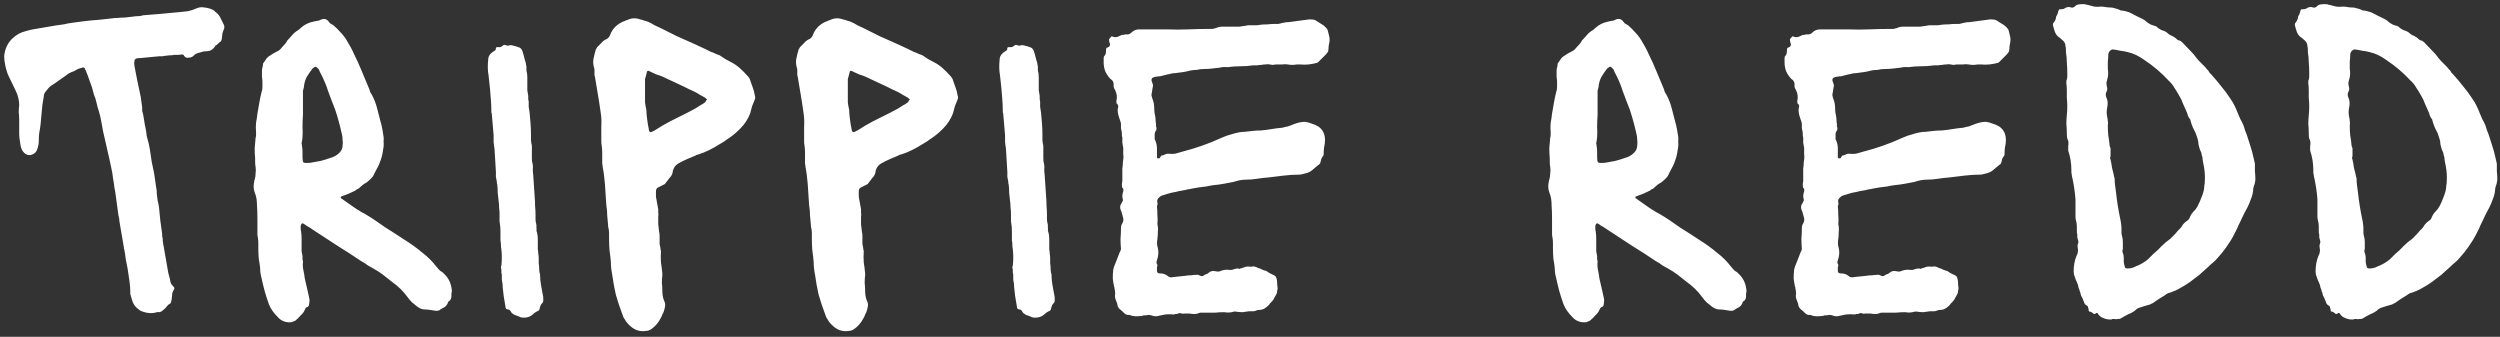 <svg width="527" height="71" viewBox="0 0 527 71" fill="none" xmlns="http://www.w3.org/2000/svg">
<rect x="0" y="0" width="527" height="71" fill="#333333" stroke="none"/>
<path d="M32.752 65.904C31.92 66.096 31.056 66.032 30.16 65.712C29.904 65.648 29.68 65.552 29.488 65.424C29.36 65.296 29.2 65.168 29.008 65.04C28.56 64.72 28.208 64.24 27.952 63.6L27.568 62.352C27.568 62.224 27.536 62.128 27.472 62.064C27.472 61.936 27.472 61.84 27.472 61.776C27.472 60.88 27.408 60.016 27.28 59.184C27.152 58.288 27.024 57.424 26.896 56.592C26.768 55.952 26.64 55.312 26.512 54.672C26.448 54.032 26.352 53.392 26.224 52.752C26.224 52.624 26.192 52.528 26.128 52.464C26.128 52.4 26.128 52.336 26.128 52.272C26 51.504 25.872 50.736 25.744 49.968C25.616 49.2 25.488 48.464 25.36 47.76C25.296 47.376 25.232 46.992 25.168 46.608C25.168 46.224 25.104 45.84 24.976 45.456L24.4 41.232C24.336 40.656 24.24 40.08 24.112 39.504C24.048 38.864 23.952 38.224 23.824 37.584C23.76 36.944 23.664 36.336 23.536 35.76C23.408 35.12 23.28 34.512 23.152 33.936L21.712 27.6C21.584 26.896 21.456 26.192 21.328 25.488C21.2 24.784 21.04 24.112 20.848 23.472C20.656 22.896 20.496 22.32 20.368 21.744C20.24 21.104 20.048 20.496 19.792 19.92L19.696 19.536C19.504 18.704 19.248 17.904 18.928 17.136C18.672 16.368 18.384 15.6 18.064 14.832C18.064 14.768 18.032 14.736 17.968 14.736C17.968 14.672 17.968 14.64 17.968 14.64C17.84 14.256 17.616 14.128 17.296 14.256C17.232 14.32 17.136 14.352 17.008 14.352C16.752 14.416 16.496 14.512 16.24 14.64C16.048 14.768 15.824 14.896 15.568 15.024C14.928 15.216 14.384 15.504 13.936 15.888L11.344 17.712C10.96 17.904 10.608 18.16 10.288 18.48C10.032 18.8 9.776 19.12 9.52 19.44C9.328 19.696 9.232 19.984 9.232 20.304L8.944 22.032C8.88 22.672 8.816 23.344 8.752 24.048C8.688 24.752 8.624 25.456 8.56 26.16C8.496 26.8 8.4 27.408 8.272 27.984C8.208 28.496 8.176 29.072 8.176 29.712C8.176 30.224 8.08 30.768 7.888 31.344C7.696 32.048 7.216 32.496 6.448 32.688C5.872 32.752 5.392 32.56 5.008 32.112C4.688 31.792 4.464 31.312 4.336 30.672C4.272 30.224 4.208 29.808 4.144 29.424C4.08 29.04 4.048 28.624 4.048 28.176V25.296C4.048 24.72 4.016 24.176 3.952 23.664C3.952 23.152 3.984 22.672 4.048 22.224C4.048 21.136 3.792 20.08 3.28 19.056L1.84 16.08C1.584 15.568 1.36 14.896 1.168 14.064C0.976 13.168 0.88 12.432 0.88 11.856C1.008 10.384 1.552 9.168 2.512 8.208C3.344 7.376 4.304 6.832 5.392 6.576C5.776 6.448 6.288 6.32 6.928 6.192L12.016 5.328C12.528 5.264 13.008 5.2 13.456 5.136C13.968 5.008 14.448 4.912 14.896 4.848C15.856 4.72 16.816 4.592 17.776 4.464C18.8 4.336 19.824 4.24 20.848 4.176C21.424 4.112 22 4.048 22.576 3.984C23.152 3.92 23.728 3.856 24.304 3.792H24.688C25.264 3.728 25.808 3.696 26.32 3.696C26.896 3.632 27.472 3.568 28.048 3.504C28.368 3.44 28.688 3.408 29.008 3.408C29.328 3.408 29.616 3.376 29.872 3.312C29.936 3.248 30.064 3.216 30.256 3.216L33.808 2.928C34.512 2.864 35.184 2.8 35.824 2.736C36.528 2.672 37.232 2.608 37.936 2.544C38.512 2.48 39.088 2.416 39.664 2.352C40.24 2.224 40.816 2.032 41.392 1.776C41.968 1.52 42.544 1.456 43.12 1.584C43.76 1.648 44.336 1.808 44.848 2.064C45.04 2.128 45.2 2.256 45.328 2.448C45.52 2.576 45.68 2.704 45.808 2.832C46.128 3.152 46.384 3.536 46.576 3.984C46.768 4.368 46.96 4.752 47.152 5.136C47.344 5.52 47.344 5.904 47.152 6.288C47.024 6.544 46.928 6.832 46.864 7.152C46.864 7.408 46.832 7.696 46.768 8.016C46.768 8.336 46.672 8.592 46.48 8.784C46.352 8.848 46.224 8.944 46.096 9.072C45.968 9.2 45.84 9.328 45.712 9.456C45.52 9.52 45.328 9.712 45.136 10.032C44.752 10.544 44.208 10.8 43.504 10.8C43.248 10.8 42.992 10.832 42.736 10.896C42.544 10.96 42.32 11.024 42.064 11.088C41.488 11.216 41.104 11.408 40.912 11.664C40.592 11.984 40.24 12.144 39.856 12.144C39.408 12.272 39.056 12.144 38.8 11.76C38.736 11.568 38.576 11.472 38.32 11.472C38.064 11.536 37.776 11.568 37.456 11.568C37.2 11.568 36.944 11.568 36.688 11.568C36.432 11.632 36.144 11.664 35.824 11.664C35.568 11.664 35.28 11.696 34.96 11.76C34.704 11.76 34.48 11.792 34.288 11.856C34.096 11.856 33.872 11.856 33.616 11.856C32.976 11.92 32.304 11.984 31.6 12.048C30.96 12.112 30.288 12.176 29.584 12.24C29.2 12.24 28.912 12.272 28.72 12.336C28.464 12.464 28.336 12.656 28.336 12.912C28.272 13.168 28.272 13.488 28.336 13.872L28.912 16.848C29.04 17.424 29.168 18.032 29.296 18.672C29.424 19.248 29.552 19.856 29.68 20.496L29.968 22.608C29.968 22.864 29.968 23.12 29.968 23.376C30.032 23.568 30.096 23.792 30.16 24.048C30.288 24.816 30.416 25.584 30.544 26.352C30.736 27.12 30.864 27.888 30.928 28.656L31.024 29.04C31.28 29.872 31.472 30.704 31.6 31.536C31.728 32.368 31.856 33.232 31.984 34.128C32.112 34.704 32.24 35.312 32.368 35.952C32.496 36.528 32.592 37.104 32.656 37.68C32.72 38.128 32.784 38.576 32.848 39.024C32.912 39.408 32.976 39.824 33.04 40.272V40.752C33.104 41.264 33.168 41.776 33.232 42.288C33.36 42.736 33.456 43.216 33.52 43.728L33.808 46.608C33.872 47.056 33.936 47.504 34 47.952C34.064 48.4 34.128 48.88 34.192 49.392C34.192 49.52 34.192 49.68 34.192 49.872C34.256 50 34.288 50.128 34.288 50.256C34.288 50.576 34.32 50.928 34.384 51.312C34.448 51.632 34.512 51.984 34.576 52.368C34.704 53.072 34.832 53.808 34.96 54.576C35.088 55.28 35.216 56.016 35.344 56.784C35.408 57.232 35.504 57.68 35.632 58.128C35.76 58.512 35.856 58.928 35.92 59.376C35.984 59.696 36.176 60.016 36.496 60.336C36.752 60.528 36.816 60.752 36.688 61.008C36.496 61.264 36.368 61.552 36.304 61.872C36.304 62.192 36.272 62.512 36.208 62.832C36.208 63.088 36.176 63.28 36.112 63.408C36.112 63.728 35.984 63.952 35.728 64.08C35.472 64.208 35.216 64.464 34.96 64.848C34.64 65.168 34.384 65.392 34.192 65.52C34 65.712 33.744 65.808 33.424 65.808C33.296 65.744 33.072 65.776 32.752 65.904ZM61.464 67.92C60.248 68.048 59.256 67.664 58.488 66.768C58.104 66.384 57.752 65.968 57.432 65.52C57.112 65.072 56.856 64.592 56.664 64.08C56.344 63.184 56.056 62.288 55.8 61.392C55.544 60.432 55.32 59.504 55.128 58.608C54.936 57.904 54.84 57.232 54.84 56.592C54.776 55.888 54.68 55.216 54.552 54.576C54.488 53.872 54.456 53.168 54.456 52.464C54.456 52.08 54.456 51.696 54.456 51.312C54.456 50.864 54.424 50.448 54.36 50.064C54.296 49.808 54.264 49.584 54.264 49.392C54.264 49.2 54.264 48.976 54.264 48.72C54.264 47.824 54.264 46.928 54.264 46.032C54.264 45.072 54.232 44.144 54.168 43.248C54.168 42.736 54.136 42.288 54.072 41.904C54.008 41.456 53.88 41.008 53.688 40.56C53.432 39.856 53.4 39.088 53.592 38.256C53.592 38.064 53.624 37.936 53.688 37.872C53.816 37.424 53.88 36.976 53.88 36.528C53.944 36.08 53.944 35.632 53.88 35.184C53.816 34.864 53.784 34.544 53.784 34.224C53.784 33.904 53.784 33.616 53.784 33.36C53.72 32.656 53.688 31.952 53.688 31.248C53.752 30.48 53.816 29.744 53.88 29.04C53.944 28.848 53.976 28.656 53.976 28.464C53.976 28.272 53.976 28.08 53.976 27.888C53.912 27.184 53.912 26.512 53.976 25.872C54.104 25.232 54.2 24.592 54.264 23.952C54.392 23.184 54.52 22.448 54.648 21.744C54.776 20.976 54.936 20.208 55.128 19.44C55.256 19.12 55.32 18.768 55.32 18.384C55.32 18 55.32 17.616 55.32 17.232C55.32 16.912 55.288 16.592 55.224 16.272C55.224 15.952 55.224 15.664 55.224 15.408C55.224 15.216 55.224 15.024 55.224 14.832C55.224 14.64 55.256 14.448 55.32 14.256C55.384 14.064 55.416 13.872 55.416 13.68C55.416 13.488 55.448 13.36 55.512 13.296C55.704 13.04 55.864 12.816 55.992 12.624C56.12 12.368 56.312 12.144 56.568 11.952C56.888 11.76 57.176 11.568 57.432 11.376C57.752 11.184 58.04 11.024 58.296 10.896C58.616 10.768 58.872 10.608 59.064 10.416C59.32 10.096 59.576 9.808 59.832 9.552C60.152 9.232 60.408 8.88 60.6 8.496C60.92 8.176 61.24 7.824 61.56 7.44C61.944 6.992 62.36 6.64 62.808 6.384C62.936 6.32 63.128 6.16 63.384 5.904C64.152 5.2 65.048 4.752 66.072 4.56C66.264 4.496 66.424 4.464 66.552 4.464C66.744 4.4 66.936 4.368 67.128 4.368L67.8 4.08C68.312 3.888 68.76 3.984 69.144 4.368C69.272 4.56 69.432 4.752 69.624 4.944C69.88 5.072 70.104 5.2 70.296 5.328C70.808 5.776 71.288 6.256 71.736 6.768C72.248 7.28 72.696 7.856 73.08 8.496C73.72 9.52 74.264 10.544 74.712 11.568C75.224 12.592 75.704 13.648 76.152 14.736L77.88 18.864C77.944 19.248 78.104 19.6 78.36 19.92C78.872 20.88 79.256 21.872 79.512 22.896C79.768 23.856 80.024 24.848 80.28 25.872C80.344 26 80.376 26.128 80.376 26.256C80.44 26.384 80.472 26.512 80.472 26.64C80.6 27.152 80.696 27.696 80.76 28.272C80.888 28.784 80.92 29.296 80.856 29.808C80.92 30.384 80.888 30.96 80.76 31.536C80.696 32.048 80.6 32.56 80.472 33.072C80.28 33.712 80.056 34.32 79.8 34.896C79.544 35.408 79.256 35.952 78.936 36.528C78.808 36.912 78.584 37.264 78.264 37.584C77.944 37.904 77.624 38.192 77.304 38.448C76.792 38.704 76.28 39.088 75.768 39.6C75.64 39.728 75.48 39.824 75.288 39.888C75.16 39.952 75.032 40.048 74.904 40.176C74.456 40.368 73.976 40.592 73.464 40.848C72.952 41.04 72.44 41.232 71.928 41.424C71.864 41.424 71.832 41.488 71.832 41.616C71.832 41.68 71.864 41.744 71.928 41.808L74.52 43.632C74.84 43.824 75.128 44.016 75.384 44.208C75.64 44.336 75.896 44.496 76.152 44.688L76.728 44.976C77.496 45.424 78.264 45.904 79.032 46.416C79.8 46.928 80.536 47.44 81.24 47.952C82.584 48.784 83.928 49.648 85.272 50.544C86.616 51.376 87.896 52.304 89.112 53.328C90.2 54.16 91.16 55.12 91.992 56.208C92.184 56.4 92.376 56.624 92.568 56.88C92.76 57.072 92.984 57.232 93.24 57.36L93.528 57.648C94.552 58.544 95.128 59.76 95.256 61.296C95.256 61.488 95.224 61.68 95.16 61.872C95.16 62.064 95.16 62.256 95.16 62.448C95.16 62.832 95.032 63.152 94.776 63.408C94.52 63.536 94.392 63.696 94.392 63.888C94.2 64.336 93.912 64.656 93.528 64.848C93.208 64.976 92.888 65.168 92.568 65.424C92.44 65.488 92.216 65.52 91.896 65.52C91.512 65.456 91.096 65.392 90.648 65.328C90.264 65.264 89.88 65.232 89.496 65.232C88.984 65.232 88.44 65.008 87.864 64.56C87.48 64.24 87.128 63.952 86.808 63.696C86.488 63.376 86.168 62.992 85.848 62.544C85.016 61.392 83.928 60.336 82.584 59.376C81.944 58.864 81.336 58.384 80.76 57.936C80.184 57.488 79.544 57.072 78.84 56.688C78.392 56.432 77.944 56.176 77.496 55.92C77.112 55.6 76.664 55.312 76.152 55.056C74.552 53.968 72.92 52.912 71.256 51.888C69.592 50.8 67.928 49.712 66.264 48.624C66.008 48.432 65.72 48.24 65.4 48.048C65.08 47.856 64.76 47.664 64.44 47.472C64.312 47.344 64.12 47.216 63.864 47.088C63.608 47.088 63.48 47.184 63.48 47.376C63.48 47.44 63.448 47.504 63.384 47.568C63.384 47.568 63.384 47.6 63.384 47.664C63.384 47.856 63.384 48.048 63.384 48.24C63.384 48.432 63.416 48.624 63.48 48.816C63.544 49.328 63.576 49.84 63.576 50.352C63.576 50.8 63.576 51.28 63.576 51.792C63.576 52.176 63.576 52.56 63.576 52.944C63.64 53.264 63.704 53.616 63.768 54C63.768 54.192 63.768 54.416 63.768 54.672C63.832 54.864 63.864 55.056 63.864 55.248C63.8 55.824 63.832 56.4 63.96 56.976C64.088 57.552 64.184 58.128 64.248 58.704L64.824 61.2C64.888 61.456 64.952 61.744 65.016 62.064C65.08 62.32 65.144 62.608 65.208 62.928C65.272 63.184 65.272 63.44 65.208 63.696C65.208 63.888 65.176 64.112 65.112 64.368C65.112 64.432 65.048 64.528 64.92 64.656C64.6 64.72 64.376 64.944 64.248 65.328C64.056 65.776 63.768 66.16 63.384 66.48C63.064 66.864 62.712 67.216 62.328 67.536C62.264 67.6 62.136 67.664 61.944 67.728C61.752 67.792 61.592 67.856 61.464 67.92ZM65.208 34.32H65.4C66.104 34.192 66.808 34.064 67.512 33.936C68.28 33.744 69.016 33.52 69.72 33.264C70.424 33.072 71.032 32.72 71.544 32.208C71.992 31.76 72.216 31.248 72.216 30.672C72.28 30.224 72.28 29.808 72.216 29.424C72.216 28.976 72.152 28.528 72.024 28.08C71.768 26.928 71.48 25.808 71.16 24.72C70.84 23.568 70.456 22.48 70.008 21.456L69.144 19.152C68.952 18.512 68.728 17.904 68.472 17.328C68.216 16.688 67.928 16.08 67.608 15.504C67.544 15.376 67.48 15.248 67.416 15.12C67.352 14.928 67.288 14.768 67.224 14.64L66.84 14.256C66.648 14 66.424 14 66.168 14.256C66.104 14.256 66.008 14.32 65.88 14.448C65.432 15.024 65.016 15.632 64.632 16.272C64.312 16.912 64.12 17.616 64.056 18.384C63.992 18.64 63.928 18.896 63.864 19.152C63.864 19.408 63.864 19.696 63.864 20.016V24.144C63.8 25.04 63.768 25.968 63.768 26.928C63.832 27.888 63.8 28.816 63.672 29.712C63.608 29.904 63.576 30.096 63.576 30.288C63.64 30.48 63.672 30.672 63.672 30.864C63.736 31.248 63.768 31.632 63.768 32.016C63.768 32.336 63.768 32.688 63.768 33.072C63.768 33.712 63.832 34.096 63.96 34.224C64.152 34.352 64.568 34.384 65.208 34.32ZM110.489 66.96C110.105 66.96 109.849 66.928 109.721 66.864C109.465 66.736 109.241 66.64 109.049 66.576C108.857 66.512 108.665 66.448 108.473 66.384C108.281 66.256 108.089 66.128 107.897 66C107.769 65.808 107.641 65.616 107.513 65.424C107.385 65.296 107.257 65.232 107.129 65.232C106.745 65.232 106.553 65.04 106.553 64.656C106.489 64.272 106.425 63.888 106.361 63.504C106.297 63.12 106.233 62.736 106.169 62.352C106.105 61.776 106.041 61.2 105.977 60.624C105.977 60.048 105.913 59.504 105.785 58.992V58.128C105.785 57.872 105.753 57.648 105.689 57.456C105.689 57.264 105.689 57.04 105.689 56.784C105.561 56.464 105.561 56.208 105.689 56.016C105.817 54.864 105.817 53.712 105.689 52.56C105.625 52.24 105.593 51.92 105.593 51.6C105.593 51.28 105.561 50.96 105.497 50.64C105.497 50 105.497 49.36 105.497 48.72C105.497 48.016 105.433 47.344 105.305 46.704V45.168C105.305 44.656 105.273 44.176 105.209 43.728C105.209 43.28 105.177 42.832 105.113 42.384C105.049 41.808 104.985 41.232 104.921 40.656C104.921 40.08 104.889 39.504 104.825 38.928C104.761 38.8 104.729 38.576 104.729 38.256C104.665 37.936 104.601 37.616 104.537 37.296C104.537 36.912 104.537 36.56 104.537 36.24L104.249 31.44C104.185 30.928 104.121 30.448 104.057 30C104.057 29.488 104.057 29.008 104.057 28.56C103.993 27.792 103.929 27.024 103.865 26.256C103.801 25.488 103.737 24.752 103.673 24.048C103.673 23.92 103.641 23.792 103.577 23.664C103.577 23.536 103.577 23.44 103.577 23.376C103.577 22.608 103.545 21.84 103.481 21.072C103.417 20.304 103.353 19.504 103.289 18.672L103.001 15.984C102.809 14.96 102.777 13.84 102.905 12.624C102.905 12.048 103.129 11.568 103.577 11.184C103.705 11.056 103.801 10.992 103.865 10.992C103.929 10.928 103.993 10.864 104.057 10.8C104.377 10.736 104.537 10.512 104.537 10.128C104.537 10 104.665 9.936 104.921 9.936H105.401C105.465 9.936 105.497 9.936 105.497 9.936C105.561 9.872 105.625 9.84 105.689 9.84C105.817 9.776 105.913 9.712 105.977 9.648C106.105 9.52 106.201 9.456 106.265 9.456C106.393 9.456 106.521 9.488 106.649 9.552C106.777 9.552 106.905 9.584 107.033 9.648C107.161 9.648 107.257 9.616 107.321 9.552C107.641 9.488 107.961 9.52 108.281 9.648C108.665 9.712 108.985 9.808 109.241 9.936C109.625 10 109.913 10.256 110.105 10.704C110.297 11.28 110.457 11.856 110.585 12.432C110.777 12.944 110.905 13.488 110.969 14.064V14.832C111.097 15.28 111.161 15.76 111.161 16.272C111.161 16.72 111.161 17.2 111.161 17.712C111.161 18.16 111.161 18.608 111.161 19.056C111.225 19.44 111.289 19.824 111.353 20.208C111.353 20.4 111.353 20.592 111.353 20.784C111.353 20.976 111.385 21.168 111.449 21.36C111.449 21.744 111.449 22.128 111.449 22.512C111.513 22.896 111.577 23.312 111.641 23.76C111.705 24.464 111.769 25.2 111.833 25.968C111.897 26.736 111.929 27.504 111.929 28.272C111.929 28.592 111.929 28.944 111.929 29.328C111.929 29.648 111.961 29.968 112.025 30.288C112.089 30.48 112.121 30.672 112.121 30.864C112.121 31.056 112.121 31.248 112.121 31.44V33.36C112.121 33.744 112.153 34.064 112.217 34.32C112.345 34.768 112.377 35.216 112.313 35.664C112.313 36.048 112.345 36.464 112.409 36.912L112.697 41.328C112.761 41.968 112.793 42.64 112.793 43.344C112.857 43.984 112.889 44.656 112.889 45.36C112.889 45.616 112.889 45.904 112.889 46.224C112.889 46.48 112.921 46.736 112.985 46.992C113.049 47.184 113.081 47.376 113.081 47.568C113.081 47.76 113.081 47.952 113.081 48.144C113.145 48.208 113.145 48.336 113.081 48.528C113.081 48.656 113.113 48.784 113.177 48.912C113.305 49.36 113.369 49.808 113.369 50.256C113.369 50.704 113.369 51.184 113.369 51.696C113.369 51.952 113.369 52.24 113.369 52.56C113.433 52.816 113.465 53.104 113.465 53.424C113.529 53.744 113.561 54.096 113.561 54.48C113.561 54.864 113.561 55.216 113.561 55.536C113.625 55.856 113.657 56.208 113.657 56.592C113.657 56.912 113.689 57.232 113.753 57.552C113.817 57.68 113.849 57.808 113.849 57.936C113.849 58.64 113.913 59.344 114.041 60.048C114.169 60.752 114.297 61.456 114.425 62.16C114.489 62.352 114.521 62.576 114.521 62.832C114.521 63.024 114.521 63.216 114.521 63.408C114.521 63.6 114.457 63.76 114.329 63.888C114.073 64.08 113.881 64.464 113.753 65.04C113.753 65.232 113.657 65.392 113.465 65.52C113.017 65.712 112.633 65.968 112.313 66.288C111.801 66.736 111.193 66.96 110.489 66.96ZM136.26 69.744C134.852 70 133.604 69.552 132.516 68.4C132.324 68.208 132.132 67.984 131.94 67.728C131.812 67.472 131.652 67.216 131.46 66.96L131.172 66.192C130.66 64.848 130.212 63.504 129.828 62.16C129.508 60.752 129.252 59.344 129.06 57.936C128.868 56.976 128.772 56.08 128.772 55.248C128.708 54.416 128.612 53.584 128.484 52.752C128.42 51.92 128.388 51.088 128.388 50.256C128.388 49.872 128.388 49.488 128.388 49.104C128.388 48.656 128.324 48.208 128.196 47.76V47.568C128.132 46.864 128.068 46.16 128.004 45.456C128.004 44.688 127.94 43.952 127.812 43.248L127.523 38.832C127.46 38.192 127.396 37.584 127.332 37.008C127.268 36.432 127.172 35.824 127.044 35.184C127.044 34.928 127.012 34.704 126.948 34.512C126.948 34.256 126.948 34 126.948 33.744C126.948 33.232 126.948 32.72 126.948 32.208C126.948 31.696 126.916 31.216 126.852 30.768C126.788 30.512 126.756 30.16 126.756 29.712V26.64C126.82 25.744 126.788 24.848 126.66 23.952C126.532 23.056 126.404 22.192 126.276 21.36L125.412 16.176C125.348 16.048 125.316 15.888 125.316 15.696C125.316 15.504 125.316 15.344 125.316 15.216C125.316 15.088 125.316 14.928 125.316 14.736C125.316 14.544 125.284 14.384 125.22 14.256C125.028 13.552 124.996 12.912 125.124 12.336C125.252 11.696 125.412 11.056 125.604 10.416C125.668 10.352 125.764 10.192 125.892 9.936C126.212 9.616 126.5 9.328 126.756 9.072C127.012 8.752 127.332 8.496 127.716 8.304C128.1 8.176 128.388 7.888 128.58 7.44L128.868 6.768C129.508 5.616 130.5 4.816 131.844 4.368C131.908 4.304 131.972 4.272 132.036 4.272C132.164 4.272 132.26 4.24 132.324 4.176C133.156 3.792 134.02 3.76 134.916 4.08C135.236 4.144 135.556 4.24 135.876 4.368C136.196 4.432 136.484 4.528 136.74 4.656C137.188 4.848 137.604 5.072 137.988 5.328C138.372 5.52 138.788 5.712 139.236 5.904C140.388 6.48 141.54 7.056 142.692 7.632C143.844 8.144 144.996 8.656 146.148 9.168L148.644 10.32C149.028 10.512 149.412 10.704 149.796 10.896C150.18 11.024 150.564 11.184 150.948 11.376L151.716 11.664C152.1 11.92 152.484 12.176 152.868 12.432C153.252 12.624 153.668 12.848 154.116 13.104C154.756 13.424 155.364 13.84 155.94 14.352C156.516 14.864 157.028 15.376 157.476 15.888C157.86 16.272 158.084 16.624 158.148 16.944C158.34 17.456 158.532 18 158.724 18.576C158.916 19.088 159.044 19.6 159.108 20.112C159.236 20.368 159.236 20.656 159.108 20.976C158.916 21.424 158.724 21.904 158.532 22.416C158.404 22.864 158.276 23.344 158.148 23.856C157.7 25.072 156.996 26.16 156.036 27.12C155.204 27.952 154.404 28.624 153.636 29.136C153.316 29.328 152.996 29.552 152.676 29.808C152.356 30 152.036 30.192 151.716 30.384C151.012 30.832 150.276 31.248 149.508 31.632C148.74 32.016 147.94 32.336 147.108 32.592C146.916 32.592 146.756 32.656 146.628 32.784C145.988 33.04 145.38 33.296 144.804 33.552C144.228 33.808 143.652 34.096 143.076 34.416C142.5 34.736 142.116 35.184 141.924 35.76C141.924 35.824 141.892 35.888 141.828 35.952C141.828 35.952 141.828 36.016 141.828 36.144C141.764 36.656 141.54 37.104 141.156 37.488C140.836 37.872 140.516 38.288 140.196 38.736C140.196 38.8 140.164 38.832 140.1 38.832C140.036 38.832 139.972 38.864 139.908 38.928L138.756 39.504C138.436 39.632 138.276 39.92 138.276 40.368C138.276 40.624 138.276 40.912 138.276 41.232C138.276 41.488 138.308 41.744 138.372 42L138.756 44.112C138.756 44.368 138.756 44.624 138.756 44.88C138.82 45.072 138.82 45.328 138.756 45.648C138.756 46.16 138.756 46.704 138.756 47.28C138.82 47.856 138.884 48.4 138.948 48.912C139.012 49.168 139.044 49.424 139.044 49.68C139.044 49.872 139.044 50.096 139.044 50.352C139.044 50.672 139.044 51.024 139.044 51.408C139.108 51.728 139.172 52.048 139.236 52.368C139.236 52.432 139.236 52.528 139.236 52.656C139.3 52.72 139.332 52.816 139.332 52.944C139.268 53.712 139.268 54.512 139.332 55.344C139.46 56.112 139.556 56.88 139.62 57.648V58.032C139.556 58.544 139.524 59.088 139.524 59.664C139.588 60.176 139.62 60.72 139.62 61.296C139.62 62.128 139.748 62.832 140.004 63.408C140.196 63.792 140.26 64.176 140.196 64.56C140.132 64.944 140.036 65.328 139.908 65.712C139.844 65.904 139.748 66.096 139.62 66.288C139.556 66.544 139.46 66.768 139.332 66.96C138.82 67.984 138.148 68.784 137.316 69.36C136.932 69.616 136.58 69.744 136.26 69.744ZM137.412 27.792L137.988 27.504C139.076 26.8 140.164 26.16 141.252 25.584C142.404 25.008 143.556 24.432 144.708 23.856L146.531 22.896C146.916 22.64 147.268 22.416 147.588 22.224C147.972 22.032 148.324 21.808 148.644 21.552C148.708 21.488 148.804 21.328 148.932 21.072C148.996 21.072 149.028 21.04 149.028 20.976C149.028 20.912 148.996 20.88 148.932 20.88C148.74 20.688 148.644 20.592 148.644 20.592C148.324 20.4 147.972 20.208 147.588 20.016C147.204 19.76 146.82 19.536 146.436 19.344C146.116 19.216 145.764 19.056 145.38 18.864C144.996 18.672 144.612 18.48 144.228 18.288C142.692 17.584 141.188 16.88 139.716 16.176C139.268 15.984 138.82 15.824 138.372 15.696C137.988 15.504 137.572 15.312 137.124 15.12C137.124 15.12 136.996 15.056 136.74 14.928C136.484 14.928 136.356 15.024 136.356 15.216C136.292 15.472 136.228 15.728 136.164 15.984C136.1 16.176 136.036 16.4 135.972 16.656V19.824C135.972 20.4 135.972 20.976 135.972 21.552C136.036 22.128 136.132 22.672 136.26 23.184C136.26 23.632 136.292 24.112 136.356 24.624C136.42 25.072 136.484 25.552 136.548 26.064L136.836 27.6C136.964 27.856 137.156 27.92 137.412 27.792ZM179.01 69.744C177.602 70 176.354 69.552 175.266 68.4C175.074 68.208 174.882 67.984 174.69 67.728C174.562 67.472 174.402 67.216 174.21 66.96L173.922 66.192C173.41 64.848 172.962 63.504 172.578 62.16C172.258 60.752 172.002 59.344 171.81 57.936C171.618 56.976 171.522 56.08 171.522 55.248C171.458 54.416 171.362 53.584 171.234 52.752C171.17 51.92 171.138 51.088 171.138 50.256C171.138 49.872 171.138 49.488 171.138 49.104C171.138 48.656 171.074 48.208 170.946 47.76V47.568C170.882 46.864 170.818 46.16 170.754 45.456C170.754 44.688 170.69 43.952 170.562 43.248L170.273 38.832C170.21 38.192 170.146 37.584 170.082 37.008C170.018 36.432 169.922 35.824 169.794 35.184C169.794 34.928 169.762 34.704 169.698 34.512C169.698 34.256 169.698 34 169.698 33.744C169.698 33.232 169.698 32.72 169.698 32.208C169.698 31.696 169.666 31.216 169.602 30.768C169.538 30.512 169.506 30.16 169.506 29.712V26.64C169.57 25.744 169.538 24.848 169.41 23.952C169.282 23.056 169.154 22.192 169.026 21.36L168.162 16.176C168.098 16.048 168.066 15.888 168.066 15.696C168.066 15.504 168.066 15.344 168.066 15.216C168.066 15.088 168.066 14.928 168.066 14.736C168.066 14.544 168.034 14.384 167.97 14.256C167.778 13.552 167.746 12.912 167.874 12.336C168.002 11.696 168.162 11.056 168.354 10.416C168.418 10.352 168.514 10.192 168.642 9.936C168.962 9.616 169.25 9.328 169.506 9.072C169.762 8.752 170.082 8.496 170.466 8.304C170.85 8.176 171.138 7.888 171.33 7.44L171.618 6.768C172.258 5.616 173.25 4.816 174.594 4.368C174.658 4.304 174.722 4.272 174.786 4.272C174.914 4.272 175.01 4.24 175.074 4.176C175.906 3.792 176.77 3.76 177.666 4.08C177.986 4.144 178.306 4.24 178.626 4.368C178.946 4.432 179.234 4.528 179.49 4.656C179.938 4.848 180.354 5.072 180.738 5.328C181.122 5.52 181.538 5.712 181.986 5.904C183.138 6.48 184.29 7.056 185.442 7.632C186.594 8.144 187.746 8.656 188.898 9.168L191.394 10.32C191.778 10.512 192.162 10.704 192.546 10.896C192.93 11.024 193.314 11.184 193.698 11.376L194.466 11.664C194.85 11.92 195.234 12.176 195.618 12.432C196.002 12.624 196.418 12.848 196.866 13.104C197.506 13.424 198.114 13.84 198.69 14.352C199.266 14.864 199.778 15.376 200.226 15.888C200.61 16.272 200.834 16.624 200.898 16.944C201.09 17.456 201.282 18 201.474 18.576C201.666 19.088 201.794 19.6 201.858 20.112C201.986 20.368 201.986 20.656 201.858 20.976C201.666 21.424 201.474 21.904 201.282 22.416C201.154 22.864 201.026 23.344 200.898 23.856C200.45 25.072 199.746 26.16 198.786 27.12C197.954 27.952 197.154 28.624 196.386 29.136C196.066 29.328 195.746 29.552 195.426 29.808C195.106 30 194.786 30.192 194.466 30.384C193.762 30.832 193.026 31.248 192.258 31.632C191.49 32.016 190.69 32.336 189.858 32.592C189.666 32.592 189.506 32.656 189.378 32.784C188.738 33.04 188.13 33.296 187.554 33.552C186.978 33.808 186.402 34.096 185.826 34.416C185.25 34.736 184.866 35.184 184.674 35.76C184.674 35.824 184.642 35.888 184.578 35.952C184.578 35.952 184.578 36.016 184.578 36.144C184.514 36.656 184.29 37.104 183.906 37.488C183.586 37.872 183.266 38.288 182.946 38.736C182.946 38.8 182.914 38.832 182.85 38.832C182.786 38.832 182.722 38.864 182.658 38.928L181.506 39.504C181.186 39.632 181.026 39.92 181.026 40.368C181.026 40.624 181.026 40.912 181.026 41.232C181.026 41.488 181.058 41.744 181.122 42L181.506 44.112C181.506 44.368 181.506 44.624 181.506 44.88C181.57 45.072 181.57 45.328 181.506 45.648C181.506 46.16 181.506 46.704 181.506 47.28C181.57 47.856 181.634 48.4 181.698 48.912C181.762 49.168 181.794 49.424 181.794 49.68C181.794 49.872 181.794 50.096 181.794 50.352C181.794 50.672 181.794 51.024 181.794 51.408C181.858 51.728 181.922 52.048 181.986 52.368C181.986 52.432 181.986 52.528 181.986 52.656C182.05 52.72 182.082 52.816 182.082 52.944C182.018 53.712 182.018 54.512 182.082 55.344C182.21 56.112 182.306 56.88 182.37 57.648V58.032C182.306 58.544 182.274 59.088 182.274 59.664C182.338 60.176 182.37 60.72 182.37 61.296C182.37 62.128 182.498 62.832 182.754 63.408C182.946 63.792 183.01 64.176 182.946 64.56C182.882 64.944 182.786 65.328 182.658 65.712C182.594 65.904 182.498 66.096 182.37 66.288C182.306 66.544 182.21 66.768 182.082 66.96C181.57 67.984 180.898 68.784 180.066 69.36C179.682 69.616 179.33 69.744 179.01 69.744ZM180.162 27.792L180.738 27.504C181.826 26.8 182.914 26.16 184.002 25.584C185.154 25.008 186.306 24.432 187.458 23.856L189.281 22.896C189.666 22.64 190.018 22.416 190.338 22.224C190.722 22.032 191.074 21.808 191.394 21.552C191.458 21.488 191.554 21.328 191.682 21.072C191.746 21.072 191.778 21.04 191.778 20.976C191.778 20.912 191.746 20.88 191.682 20.88C191.49 20.688 191.394 20.592 191.394 20.592C191.074 20.4 190.722 20.208 190.338 20.016C189.954 19.76 189.57 19.536 189.186 19.344C188.866 19.216 188.514 19.056 188.13 18.864C187.746 18.672 187.362 18.48 186.978 18.288C185.442 17.584 183.938 16.88 182.466 16.176C182.018 15.984 181.57 15.824 181.122 15.696C180.738 15.504 180.322 15.312 179.874 15.12C179.874 15.12 179.746 15.056 179.49 14.928C179.234 14.928 179.106 15.024 179.106 15.216C179.042 15.472 178.978 15.728 178.914 15.984C178.85 16.176 178.786 16.4 178.722 16.656V19.824C178.722 20.4 178.722 20.976 178.722 21.552C178.786 22.128 178.882 22.672 179.01 23.184C179.01 23.632 179.042 24.112 179.106 24.624C179.17 25.072 179.234 25.552 179.298 26.064L179.586 27.6C179.714 27.856 179.906 27.92 180.162 27.792ZM218.301 66.96C217.917 66.96 217.661 66.928 217.533 66.864C217.277 66.736 217.053 66.64 216.861 66.576C216.669 66.512 216.477 66.448 216.285 66.384C216.093 66.256 215.901 66.128 215.709 66C215.581 65.808 215.453 65.616 215.325 65.424C215.197 65.296 215.069 65.232 214.941 65.232C214.557 65.232 214.365 65.04 214.365 64.656C214.301 64.272 214.237 63.888 214.173 63.504C214.109 63.12 214.045 62.736 213.981 62.352C213.917 61.776 213.853 61.2 213.789 60.624C213.789 60.048 213.725 59.504 213.597 58.992V58.128C213.597 57.872 213.565 57.648 213.501 57.456C213.501 57.264 213.501 57.04 213.501 56.784C213.373 56.464 213.373 56.208 213.501 56.016C213.629 54.864 213.629 53.712 213.501 52.56C213.437 52.24 213.405 51.92 213.405 51.6C213.405 51.28 213.373 50.96 213.309 50.64C213.309 50 213.309 49.36 213.309 48.72C213.309 48.016 213.245 47.344 213.117 46.704V45.168C213.117 44.656 213.085 44.176 213.021 43.728C213.021 43.28 212.989 42.832 212.925 42.384C212.861 41.808 212.797 41.232 212.733 40.656C212.733 40.08 212.701 39.504 212.637 38.928C212.573 38.8 212.541 38.576 212.541 38.256C212.477 37.936 212.413 37.616 212.349 37.296C212.349 36.912 212.349 36.56 212.349 36.24L212.061 31.44C211.997 30.928 211.933 30.448 211.869 30C211.869 29.488 211.869 29.008 211.869 28.56C211.805 27.792 211.741 27.024 211.677 26.256C211.613 25.488 211.549 24.752 211.485 24.048C211.485 23.92 211.453 23.792 211.389 23.664C211.389 23.536 211.389 23.44 211.389 23.376C211.389 22.608 211.357 21.84 211.293 21.072C211.229 20.304 211.165 19.504 211.101 18.672L210.813 15.984C210.621 14.96 210.589 13.84 210.717 12.624C210.717 12.048 210.941 11.568 211.389 11.184C211.517 11.056 211.613 10.992 211.677 10.992C211.741 10.928 211.805 10.864 211.869 10.8C212.189 10.736 212.349 10.512 212.349 10.128C212.349 10 212.477 9.936 212.733 9.936H213.213C213.277 9.936 213.309 9.936 213.309 9.936C213.373 9.872 213.437 9.84 213.501 9.84C213.629 9.776 213.725 9.712 213.789 9.648C213.917 9.52 214.013 9.456 214.077 9.456C214.205 9.456 214.333 9.488 214.461 9.552C214.589 9.552 214.717 9.584 214.845 9.648C214.973 9.648 215.069 9.616 215.133 9.552C215.453 9.488 215.773 9.52 216.093 9.648C216.477 9.712 216.797 9.808 217.053 9.936C217.437 10 217.725 10.256 217.917 10.704C218.109 11.28 218.269 11.856 218.397 12.432C218.589 12.944 218.717 13.488 218.781 14.064V14.832C218.909 15.28 218.973 15.76 218.973 16.272C218.973 16.72 218.973 17.2 218.973 17.712C218.973 18.16 218.973 18.608 218.973 19.056C219.037 19.44 219.101 19.824 219.165 20.208C219.165 20.4 219.165 20.592 219.165 20.784C219.165 20.976 219.197 21.168 219.261 21.36C219.261 21.744 219.261 22.128 219.261 22.512C219.325 22.896 219.389 23.312 219.453 23.76C219.517 24.464 219.581 25.2 219.645 25.968C219.709 26.736 219.741 27.504 219.741 28.272C219.741 28.592 219.741 28.944 219.741 29.328C219.741 29.648 219.773 29.968 219.837 30.288C219.901 30.48 219.933 30.672 219.933 30.864C219.933 31.056 219.933 31.248 219.933 31.44V33.36C219.933 33.744 219.965 34.064 220.029 34.32C220.157 34.768 220.189 35.216 220.125 35.664C220.125 36.048 220.157 36.464 220.221 36.912L220.509 41.328C220.573 41.968 220.605 42.64 220.605 43.344C220.669 43.984 220.701 44.656 220.701 45.36C220.701 45.616 220.701 45.904 220.701 46.224C220.701 46.48 220.733 46.736 220.797 46.992C220.861 47.184 220.893 47.376 220.893 47.568C220.893 47.76 220.893 47.952 220.893 48.144C220.957 48.208 220.957 48.336 220.893 48.528C220.893 48.656 220.925 48.784 220.989 48.912C221.117 49.36 221.181 49.808 221.181 50.256C221.181 50.704 221.181 51.184 221.181 51.696C221.181 51.952 221.181 52.24 221.181 52.56C221.245 52.816 221.277 53.104 221.277 53.424C221.341 53.744 221.373 54.096 221.373 54.48C221.373 54.864 221.373 55.216 221.373 55.536C221.437 55.856 221.469 56.208 221.469 56.592C221.469 56.912 221.501 57.232 221.565 57.552C221.629 57.68 221.661 57.808 221.661 57.936C221.661 58.64 221.725 59.344 221.853 60.048C221.981 60.752 222.109 61.456 222.237 62.16C222.301 62.352 222.333 62.576 222.333 62.832C222.333 63.024 222.333 63.216 222.333 63.408C222.333 63.6 222.269 63.76 222.141 63.888C221.885 64.08 221.693 64.464 221.565 65.04C221.565 65.232 221.469 65.392 221.277 65.52C220.829 65.712 220.445 65.968 220.125 66.288C219.613 66.736 219.005 66.96 218.301 66.96ZM243.789 66.672C243.405 66.672 243.149 66.64 243.021 66.576C242.701 66.448 242.381 66.384 242.061 66.384C241.805 66.448 241.517 66.48 241.197 66.48C241.133 66.48 241.069 66.48 241.005 66.48C240.941 66.544 240.877 66.576 240.812 66.576C240.365 66.64 239.917 66.672 239.469 66.672C239.085 66.672 238.701 66.608 238.317 66.48C238.253 66.416 238.189 66.384 238.125 66.384C237.677 66.448 237.293 66.32 236.973 66C236.653 65.68 236.333 65.392 236.013 65.136C235.693 64.816 235.533 64.464 235.533 64.08L235.245 63.312C235.053 62.864 234.989 62.448 235.053 62.064C235.117 61.936 235.117 61.808 235.053 61.68C235.053 61.552 235.053 61.424 235.053 61.296C234.989 61.168 234.957 61.04 234.957 60.912C234.957 60.72 234.925 60.56 234.861 60.432C234.733 59.856 234.637 59.28 234.573 58.704C234.573 58.064 234.605 57.456 234.669 56.88C234.733 56.496 234.957 55.856 235.341 54.96C235.725 54 235.949 53.424 236.013 53.232C236.205 52.912 236.301 52.656 236.301 52.464C236.237 51.76 236.205 51.056 236.205 50.352C236.269 49.584 236.301 48.848 236.301 48.144C236.301 47.696 236.397 47.344 236.589 47.088C236.845 46.64 236.877 46.16 236.685 45.648L236.397 44.592C236.013 43.888 236.045 43.28 236.493 42.768C236.493 42.704 236.493 42.672 236.493 42.672C236.557 42.608 236.589 42.544 236.589 42.48C236.717 42.352 236.749 42.192 236.685 42C236.621 41.744 236.589 41.552 236.589 41.424C236.589 41.168 236.621 40.912 236.685 40.656C236.813 40.336 236.845 40.048 236.781 39.792C236.781 39.792 236.717 39.728 236.589 39.6C236.525 39.472 236.493 39.216 236.493 38.832C236.557 38.448 236.589 38.224 236.589 38.16V35.472C236.653 35.152 236.685 34.864 236.685 34.608C236.685 34.288 236.717 33.968 236.781 33.648C236.845 33.264 236.845 32.88 236.781 32.496C236.781 32.048 236.781 31.6 236.781 31.152C236.717 30.832 236.653 30.48 236.589 30.096C236.589 29.712 236.589 29.328 236.589 28.944C236.525 28.816 236.493 28.656 236.493 28.464C236.493 28.272 236.493 28.112 236.493 27.984C236.429 27.664 236.365 27.344 236.301 27.024C236.301 26.704 236.301 26.384 236.301 26.064C236.301 25.936 236.173 25.52 235.917 24.816C235.661 24.048 235.565 23.408 235.629 22.896C235.693 22.768 235.725 22.608 235.725 22.416C235.725 22.224 235.661 22.064 235.533 21.936C235.405 21.872 235.341 21.744 235.341 21.552V21.264C235.533 20.496 235.437 19.728 235.053 18.96C234.797 18.576 234.701 18.192 234.765 17.808C234.765 17.296 234.541 16.912 234.093 16.656C233.773 16.336 233.485 15.952 233.229 15.504C232.973 15.056 232.813 14.608 232.749 14.16C232.685 13.84 232.653 13.52 232.653 13.2C232.653 12.88 232.653 12.592 232.653 12.336C232.653 12.08 232.685 11.92 232.749 11.856C233.005 11.6 233.133 11.312 233.133 10.992C233.133 10.608 233.165 10.32 233.229 10.128C233.293 10.064 233.357 10.032 233.421 10.032C233.485 10.032 233.549 10 233.613 9.936C233.869 9.872 233.997 9.648 233.997 9.264C233.869 9.008 233.805 8.784 233.805 8.592C233.741 8.336 233.837 8.112 234.093 7.92C234.221 7.664 234.381 7.6 234.573 7.728C235.021 7.92 235.533 7.856 236.109 7.536C236.365 7.408 236.525 7.344 236.589 7.344C236.781 7.344 236.877 7.344 236.877 7.344C236.941 7.28 237.133 7.248 237.453 7.248C237.837 7.312 238.189 7.184 238.509 6.864C238.957 6.416 239.501 6.192 240.141 6.192H246.093C247.565 6.256 249.037 6.256 250.509 6.192C251.981 6.128 253.421 6.096 254.829 6.096C255.149 6.096 255.405 6.096 255.597 6.096C255.853 6.032 256.109 5.968 256.365 5.904C256.749 5.712 257.197 5.616 257.709 5.616H259.917C260.429 5.616 260.877 5.616 261.261 5.616C261.709 5.552 262.157 5.488 262.605 5.424C262.861 5.36 263.085 5.328 263.277 5.328C263.533 5.328 263.789 5.328 264.045 5.328C264.301 5.328 264.557 5.328 264.813 5.328C265.069 5.328 265.325 5.296 265.581 5.232C266.093 5.168 266.637 5.136 267.213 5.136C267.789 5.072 268.333 5.04 268.845 5.04C269.101 5.04 269.325 5.04 269.517 5.04C269.773 4.976 270.029 4.912 270.285 4.848C270.797 4.72 271.277 4.656 271.725 4.656C272.237 4.592 272.717 4.528 273.165 4.464C273.677 4.4 274.157 4.336 274.605 4.272C275.117 4.208 275.597 4.144 276.045 4.08C276.621 4.08 277.037 4.144 277.292 4.272C277.677 4.528 278.029 4.752 278.349 4.944C278.733 5.136 279.085 5.392 279.405 5.712C279.661 5.968 279.821 6.192 279.885 6.384C279.949 6.64 280.013 6.896 280.077 7.152C280.141 7.408 280.205 7.696 280.269 8.016V8.688C280.205 9.008 280.141 9.36 280.077 9.744C280.077 10.064 280.045 10.416 279.981 10.8C279.853 11.056 279.693 11.28 279.5 11.472L277.773 13.2C277.133 13.392 276.493 13.52 275.853 13.584C275.277 13.648 274.669 13.648 274.029 13.584H273.357C273.037 13.648 272.717 13.68 272.397 13.68C272.077 13.68 271.757 13.648 271.437 13.584C271.053 13.52 270.669 13.52 270.285 13.584C269.901 13.584 269.517 13.584 269.133 13.584C268.877 13.584 268.621 13.616 268.365 13.68C268.173 13.68 267.949 13.648 267.693 13.584C267.373 13.52 267.053 13.52 266.733 13.584C266.477 13.584 266.189 13.616 265.869 13.68C265.613 13.68 265.325 13.712 265.005 13.776C264.749 13.776 264.461 13.776 264.141 13.776C263.309 13.904 262.413 13.968 261.453 13.968C260.557 13.968 259.661 14.032 258.765 14.16C258.189 14.096 257.645 14.128 257.133 14.256C256.621 14.32 256.077 14.384 255.501 14.448C254.989 14.512 254.445 14.544 253.869 14.544C253.293 14.544 252.749 14.608 252.237 14.736C251.597 14.736 250.957 14.832 250.317 15.024C249.741 15.152 249.133 15.248 248.493 15.312L247.821 15.408C247.373 15.408 246.957 15.472 246.573 15.6C246.189 15.664 245.773 15.76 245.325 15.888C245.069 15.952 244.813 16.016 244.557 16.08C244.301 16.08 244.013 16.112 243.693 16.176C243.501 16.176 243.277 16.24 243.021 16.368C242.829 16.432 242.733 16.624 242.733 16.944L243.021 17.808C243.085 17.936 243.053 18.256 242.924 18.768C242.861 19.28 242.797 19.664 242.733 19.92C242.733 20.112 242.765 20.304 242.829 20.496C242.893 20.688 242.957 20.88 243.021 21.072C243.213 21.584 243.309 22.16 243.309 22.8C243.309 23.376 243.373 23.92 243.501 24.432C243.565 24.688 243.597 24.976 243.597 25.296C243.597 25.552 243.629 25.84 243.693 26.16C243.693 26.288 243.693 26.448 243.693 26.64C243.757 26.768 243.789 26.928 243.789 27.12C243.789 27.312 243.757 27.44 243.693 27.504C243.501 27.76 243.405 28.048 243.405 28.368C243.405 28.688 243.405 29.008 243.405 29.328C243.725 29.968 243.885 30.608 243.885 31.248C243.885 31.888 243.885 32.528 243.885 33.168C243.885 33.36 244.045 33.424 244.365 33.36H244.461C244.589 33.104 244.717 32.912 244.845 32.784C245.037 32.784 245.261 32.72 245.517 32.592C245.709 32.464 245.965 32.4 246.285 32.4C246.797 32.464 247.277 32.464 247.725 32.4C248.173 32.272 248.621 32.144 249.069 32.016C252.077 31.248 254.893 30.256 257.517 29.04C258.221 28.72 258.957 28.464 259.725 28.272C260.493 28.016 261.261 27.856 262.029 27.792H262.317C262.893 27.728 263.469 27.664 264.045 27.6C264.621 27.536 265.197 27.504 265.773 27.504C266.541 27.44 267.277 27.344 267.981 27.216C268.749 27.088 269.517 26.992 270.285 26.928C270.733 26.8 271.149 26.704 271.533 26.64C271.917 26.512 272.333 26.352 272.781 26.16C273.613 25.84 274.381 25.68 275.085 25.68C275.597 25.744 276.077 25.872 276.525 26.064C276.973 26.192 277.421 26.384 277.869 26.64C278.829 27.28 279.309 28.24 279.309 29.52C279.309 30.032 279.245 30.544 279.117 31.056C279.053 31.568 279.021 32.08 279.021 32.592C279.021 32.72 278.957 32.848 278.829 32.976L278.541 33.456C278.477 33.712 278.413 33.968 278.349 34.224C278.285 34.48 278.125 34.672 277.869 34.8C277.485 35.12 277.069 35.472 276.621 35.856C276.237 36.176 275.789 36.4 275.277 36.528C275.021 36.592 274.765 36.656 274.509 36.72C274.317 36.784 274.093 36.816 273.837 36.816C272.813 36.816 271.757 36.88 270.669 37.008C269.645 37.136 268.589 37.264 267.501 37.392C266.669 37.456 265.837 37.552 265.005 37.68C264.237 37.808 263.437 37.872 262.605 37.872C261.837 37.872 260.973 38.032 260.013 38.352C259.373 38.48 258.701 38.608 257.997 38.736C257.293 38.864 256.589 38.96 255.885 39.024C255.373 39.088 254.829 39.184 254.253 39.312C253.741 39.376 253.229 39.44 252.717 39.504L251.085 39.792C250.957 39.856 250.765 39.888 250.509 39.888C250.061 40.016 249.613 40.112 249.165 40.176C248.717 40.24 248.269 40.336 247.821 40.464C247.373 40.528 246.925 40.624 246.477 40.752C246.093 40.88 245.677 41.008 245.229 41.136C244.909 41.2 244.653 41.328 244.461 41.52C244.269 41.648 244.109 41.84 243.981 42.096C243.917 42.288 243.917 42.48 243.981 42.672C244.045 42.928 244.013 43.184 243.885 43.44C243.949 44.08 243.981 44.72 243.981 45.36C244.045 46 244.045 46.64 243.981 47.28C244.109 47.792 244.141 48.304 244.077 48.816C244.077 49.328 244.045 49.84 243.981 50.352C243.853 51.12 243.885 51.76 244.077 52.272C244.269 53.104 244.205 53.968 243.885 54.864C243.757 55.248 243.757 55.504 243.885 55.632C244.013 55.824 244.013 56.048 243.885 56.304V56.88C243.821 57.392 244.045 57.648 244.557 57.648H244.749C245.197 57.648 245.645 57.808 246.093 58.128C246.413 58.448 246.797 58.544 247.245 58.416L249.933 58.128C250.317 58.064 250.701 58.032 251.085 58.032C251.469 57.968 251.853 57.936 252.237 57.936C252.365 57.872 252.557 57.904 252.812 58.032C253.133 58.224 253.421 58.256 253.677 58.128C253.805 58 253.965 57.904 254.156 57.84C254.413 57.776 254.605 57.68 254.733 57.552C255.117 57.168 255.597 57.04 256.173 57.168C256.685 57.296 257.101 57.264 257.421 57.072C257.997 56.88 258.541 56.816 259.053 56.88C259.373 56.944 259.693 56.912 260.013 56.784C260.333 56.656 260.653 56.592 260.973 56.592C261.101 56.592 261.197 56.624 261.261 56.688C261.325 56.688 261.389 56.656 261.453 56.592C261.581 56.592 261.709 56.56 261.837 56.496C261.965 56.432 262.061 56.4 262.125 56.4C262.573 56.208 262.989 56.144 263.373 56.208C263.693 56.208 263.853 56.208 263.853 56.208C264.109 56.144 264.333 56.144 264.525 56.208C264.781 56.272 265.005 56.368 265.197 56.496C265.517 56.56 265.773 56.656 265.965 56.784C266.221 56.912 266.477 57.008 266.733 57.072C266.861 57.072 266.957 57.104 267.021 57.168C267.341 57.424 267.725 57.648 268.173 57.84C268.685 58.032 268.973 58.256 269.037 58.512C269.165 58.896 269.229 59.28 269.229 59.664C269.229 59.984 269.261 60.336 269.325 60.72C269.325 60.912 269.293 61.104 269.229 61.296C269.229 61.488 269.197 61.68 269.133 61.872C269.005 62.128 268.845 62.416 268.653 62.736C268.525 63.056 268.333 63.344 268.077 63.6C267.949 63.728 267.821 63.856 267.693 63.984C267.629 64.112 267.533 64.24 267.405 64.368C267.149 64.624 266.861 64.848 266.541 65.04C266.221 65.232 265.869 65.328 265.485 65.328C265.229 65.328 265.037 65.36 264.909 65.424C264.653 65.552 264.397 65.616 264.141 65.616C263.885 65.616 263.597 65.616 263.277 65.616C262.829 65.68 262.381 65.744 261.933 65.808C261.549 65.808 261.133 65.776 260.685 65.712C260.429 65.648 260.205 65.648 260.013 65.712C259.373 65.904 258.733 65.936 258.093 65.808C257.453 65.808 256.813 65.84 256.173 65.904C255.597 65.904 255.021 65.904 254.445 65.904H253.197C253.005 65.904 252.845 65.936 252.717 66C252.461 66.128 252.141 66.192 251.757 66.192C251.437 66.192 251.117 66.16 250.797 66.096H249.837C249.773 66.096 249.677 66.096 249.549 66.096C249.421 66.16 249.293 66.16 249.165 66.096C248.973 66.032 248.781 66 248.589 66C248.461 66.064 248.301 66.128 248.109 66.192C247.981 66.192 247.853 66.192 247.725 66.192C247.661 66.256 247.565 66.288 247.437 66.288C246.797 66.224 246.189 66.224 245.613 66.288C245.037 66.416 244.429 66.544 243.789 66.672ZM334.371 67.92C333.155 68.048 332.163 67.664 331.395 66.768C331.011 66.384 330.659 65.968 330.339 65.52C330.019 65.072 329.763 64.592 329.571 64.08C329.251 63.184 328.963 62.288 328.707 61.392C328.451 60.432 328.227 59.504 328.035 58.608C327.843 57.904 327.747 57.232 327.747 56.592C327.683 55.888 327.587 55.216 327.459 54.576C327.395 53.872 327.363 53.168 327.363 52.464C327.363 52.08 327.363 51.696 327.363 51.312C327.363 50.864 327.331 50.448 327.267 50.064C327.203 49.808 327.171 49.584 327.171 49.392C327.171 49.2 327.171 48.976 327.171 48.72C327.171 47.824 327.171 46.928 327.171 46.032C327.171 45.072 327.139 44.144 327.075 43.248C327.075 42.736 327.043 42.288 326.979 41.904C326.915 41.456 326.787 41.008 326.595 40.56C326.339 39.856 326.307 39.088 326.499 38.256C326.499 38.064 326.531 37.936 326.595 37.872C326.723 37.424 326.787 36.976 326.787 36.528C326.851 36.08 326.851 35.632 326.787 35.184C326.723 34.864 326.691 34.544 326.691 34.224C326.691 33.904 326.691 33.616 326.691 33.36C326.627 32.656 326.595 31.952 326.595 31.248C326.659 30.48 326.723 29.744 326.787 29.04C326.851 28.848 326.883 28.656 326.883 28.464C326.883 28.272 326.883 28.08 326.883 27.888C326.819 27.184 326.819 26.512 326.883 25.872C327.011 25.232 327.107 24.592 327.171 23.952C327.299 23.184 327.427 22.448 327.555 21.744C327.683 20.976 327.843 20.208 328.035 19.44C328.163 19.12 328.227 18.768 328.227 18.384C328.227 18 328.227 17.616 328.227 17.232C328.227 16.912 328.195 16.592 328.131 16.272C328.131 15.952 328.131 15.664 328.131 15.408C328.131 15.216 328.131 15.024 328.131 14.832C328.131 14.64 328.163 14.448 328.227 14.256C328.291 14.064 328.323 13.872 328.323 13.68C328.323 13.488 328.355 13.36 328.419 13.296C328.611 13.04 328.771 12.816 328.898 12.624C329.027 12.368 329.219 12.144 329.475 11.952C329.795 11.76 330.083 11.568 330.339 11.376C330.659 11.184 330.947 11.024 331.203 10.896C331.523 10.768 331.779 10.608 331.971 10.416C332.227 10.096 332.483 9.808 332.739 9.552C333.059 9.232 333.315 8.88 333.507 8.496C333.827 8.176 334.147 7.824 334.467 7.44C334.851 6.992 335.267 6.64 335.715 6.384C335.843 6.32 336.035 6.16 336.291 5.904C337.059 5.2 337.955 4.752 338.979 4.56C339.171 4.496 339.331 4.464 339.459 4.464C339.651 4.4 339.843 4.368 340.035 4.368L340.707 4.08C341.219 3.888 341.667 3.984 342.051 4.368C342.179 4.56 342.339 4.752 342.531 4.944C342.787 5.072 343.011 5.2 343.203 5.328C343.715 5.776 344.195 6.256 344.643 6.768C345.155 7.28 345.603 7.856 345.987 8.496C346.627 9.52 347.171 10.544 347.619 11.568C348.131 12.592 348.611 13.648 349.059 14.736L350.786 18.864C350.851 19.248 351.011 19.6 351.267 19.92C351.779 20.88 352.163 21.872 352.419 22.896C352.675 23.856 352.931 24.848 353.187 25.872C353.251 26 353.283 26.128 353.283 26.256C353.347 26.384 353.379 26.512 353.379 26.64C353.507 27.152 353.603 27.696 353.667 28.272C353.795 28.784 353.827 29.296 353.763 29.808C353.827 30.384 353.795 30.96 353.667 31.536C353.603 32.048 353.507 32.56 353.379 33.072C353.187 33.712 352.963 34.32 352.707 34.896C352.451 35.408 352.163 35.952 351.843 36.528C351.715 36.912 351.491 37.264 351.171 37.584C350.851 37.904 350.531 38.192 350.211 38.448C349.699 38.704 349.187 39.088 348.675 39.6C348.547 39.728 348.387 39.824 348.195 39.888C348.067 39.952 347.939 40.048 347.811 40.176C347.363 40.368 346.883 40.592 346.371 40.848C345.859 41.04 345.347 41.232 344.835 41.424C344.771 41.424 344.739 41.488 344.739 41.616C344.739 41.68 344.771 41.744 344.835 41.808L347.427 43.632C347.747 43.824 348.035 44.016 348.291 44.208C348.547 44.336 348.803 44.496 349.059 44.688L349.635 44.976C350.403 45.424 351.171 45.904 351.939 46.416C352.707 46.928 353.443 47.44 354.147 47.952C355.491 48.784 356.835 49.648 358.179 50.544C359.523 51.376 360.803 52.304 362.019 53.328C363.107 54.16 364.067 55.12 364.899 56.208C365.091 56.4 365.283 56.624 365.475 56.88C365.667 57.072 365.891 57.232 366.147 57.36L366.435 57.648C367.459 58.544 368.035 59.76 368.163 61.296C368.163 61.488 368.131 61.68 368.067 61.872C368.067 62.064 368.067 62.256 368.067 62.448C368.067 62.832 367.939 63.152 367.683 63.408C367.427 63.536 367.299 63.696 367.299 63.888C367.107 64.336 366.819 64.656 366.435 64.848C366.115 64.976 365.795 65.168 365.475 65.424C365.347 65.488 365.123 65.52 364.803 65.52C364.419 65.456 364.003 65.392 363.555 65.328C363.171 65.264 362.787 65.232 362.403 65.232C361.891 65.232 361.347 65.008 360.771 64.56C360.387 64.24 360.035 63.952 359.715 63.696C359.395 63.376 359.075 62.992 358.755 62.544C357.923 61.392 356.835 60.336 355.491 59.376C354.851 58.864 354.243 58.384 353.667 57.936C353.091 57.488 352.451 57.072 351.747 56.688C351.299 56.432 350.851 56.176 350.403 55.92C350.019 55.6 349.571 55.312 349.059 55.056C347.459 53.968 345.827 52.912 344.163 51.888C342.499 50.8 340.835 49.712 339.171 48.624C338.915 48.432 338.627 48.24 338.307 48.048C337.987 47.856 337.667 47.664 337.347 47.472C337.219 47.344 337.027 47.216 336.771 47.088C336.515 47.088 336.387 47.184 336.387 47.376C336.387 47.44 336.355 47.504 336.291 47.568C336.291 47.568 336.291 47.6 336.291 47.664C336.291 47.856 336.291 48.048 336.291 48.24C336.291 48.432 336.323 48.624 336.387 48.816C336.451 49.328 336.483 49.84 336.483 50.352C336.483 50.8 336.483 51.28 336.483 51.792C336.483 52.176 336.483 52.56 336.483 52.944C336.547 53.264 336.611 53.616 336.674 54C336.674 54.192 336.674 54.416 336.674 54.672C336.739 54.864 336.771 55.056 336.771 55.248C336.707 55.824 336.739 56.4 336.867 56.976C336.995 57.552 337.091 58.128 337.155 58.704L337.731 61.2C337.795 61.456 337.859 61.744 337.923 62.064C337.987 62.32 338.051 62.608 338.115 62.928C338.179 63.184 338.179 63.44 338.115 63.696C338.115 63.888 338.083 64.112 338.019 64.368C338.019 64.432 337.955 64.528 337.827 64.656C337.507 64.72 337.283 64.944 337.155 65.328C336.963 65.776 336.675 66.16 336.291 66.48C335.971 66.864 335.619 67.216 335.234 67.536C335.171 67.6 335.043 67.664 334.851 67.728C334.659 67.792 334.499 67.856 334.371 67.92ZM338.115 34.32H338.307C339.011 34.192 339.715 34.064 340.419 33.936C341.187 33.744 341.923 33.52 342.627 33.264C343.331 33.072 343.939 32.72 344.451 32.208C344.899 31.76 345.123 31.248 345.123 30.672C345.187 30.224 345.187 29.808 345.123 29.424C345.123 28.976 345.059 28.528 344.931 28.08C344.675 26.928 344.387 25.808 344.067 24.72C343.747 23.568 343.363 22.48 342.915 21.456L342.051 19.152C341.859 18.512 341.635 17.904 341.379 17.328C341.123 16.688 340.835 16.08 340.515 15.504C340.451 15.376 340.387 15.248 340.323 15.12C340.259 14.928 340.195 14.768 340.131 14.64L339.747 14.256C339.555 14 339.331 14 339.075 14.256C339.011 14.256 338.915 14.32 338.787 14.448C338.339 15.024 337.923 15.632 337.539 16.272C337.219 16.912 337.027 17.616 336.963 18.384C336.899 18.64 336.835 18.896 336.771 19.152C336.771 19.408 336.771 19.696 336.771 20.016V24.144C336.707 25.04 336.674 25.968 336.674 26.928C336.739 27.888 336.707 28.816 336.579 29.712C336.515 29.904 336.483 30.096 336.483 30.288C336.547 30.48 336.579 30.672 336.579 30.864C336.643 31.248 336.674 31.632 336.674 32.016C336.674 32.336 336.674 32.688 336.674 33.072C336.674 33.712 336.739 34.096 336.867 34.224C337.059 34.352 337.475 34.384 338.115 34.32ZM387.32 66.672C386.936 66.672 386.68 66.64 386.552 66.576C386.232 66.448 385.912 66.384 385.592 66.384C385.336 66.448 385.048 66.48 384.728 66.48C384.664 66.48 384.6 66.48 384.536 66.48C384.472 66.544 384.408 66.576 384.344 66.576C383.896 66.64 383.448 66.672 383 66.672C382.616 66.672 382.232 66.608 381.848 66.48C381.784 66.416 381.72 66.384 381.656 66.384C381.208 66.448 380.824 66.32 380.504 66C380.184 65.68 379.864 65.392 379.544 65.136C379.224 64.816 379.064 64.464 379.064 64.08L378.776 63.312C378.584 62.864 378.52 62.448 378.584 62.064C378.648 61.936 378.648 61.808 378.584 61.68C378.584 61.552 378.584 61.424 378.584 61.296C378.52 61.168 378.488 61.04 378.488 60.912C378.488 60.72 378.456 60.56 378.392 60.432C378.264 59.856 378.168 59.28 378.104 58.704C378.104 58.064 378.136 57.456 378.2 56.88C378.264 56.496 378.488 55.856 378.872 54.96C379.256 54 379.48 53.424 379.544 53.232C379.736 52.912 379.832 52.656 379.832 52.464C379.768 51.76 379.736 51.056 379.736 50.352C379.8 49.584 379.832 48.848 379.832 48.144C379.832 47.696 379.928 47.344 380.12 47.088C380.376 46.64 380.408 46.16 380.216 45.648L379.928 44.592C379.544 43.888 379.576 43.28 380.024 42.768C380.024 42.704 380.024 42.672 380.024 42.672C380.088 42.608 380.12 42.544 380.12 42.48C380.248 42.352 380.28 42.192 380.216 42C380.152 41.744 380.12 41.552 380.12 41.424C380.12 41.168 380.152 40.912 380.216 40.656C380.344 40.336 380.376 40.048 380.312 39.792C380.312 39.792 380.248 39.728 380.12 39.6C380.056 39.472 380.024 39.216 380.024 38.832C380.088 38.448 380.12 38.224 380.12 38.16V35.472C380.184 35.152 380.216 34.864 380.216 34.608C380.216 34.288 380.248 33.968 380.312 33.648C380.376 33.264 380.376 32.88 380.312 32.496C380.312 32.048 380.312 31.6 380.312 31.152C380.248 30.832 380.184 30.48 380.12 30.096C380.12 29.712 380.12 29.328 380.12 28.944C380.056 28.816 380.024 28.656 380.024 28.464C380.024 28.272 380.024 28.112 380.024 27.984C379.96 27.664 379.896 27.344 379.832 27.024C379.832 26.704 379.832 26.384 379.832 26.064C379.832 25.936 379.704 25.52 379.448 24.816C379.192 24.048 379.096 23.408 379.16 22.896C379.224 22.768 379.256 22.608 379.256 22.416C379.256 22.224 379.192 22.064 379.064 21.936C378.936 21.872 378.872 21.744 378.872 21.552V21.264C379.064 20.496 378.968 19.728 378.584 18.96C378.328 18.576 378.232 18.192 378.296 17.808C378.296 17.296 378.072 16.912 377.624 16.656C377.304 16.336 377.016 15.952 376.76 15.504C376.504 15.056 376.344 14.608 376.28 14.16C376.216 13.84 376.184 13.52 376.184 13.2C376.184 12.88 376.184 12.592 376.184 12.336C376.184 12.08 376.216 11.92 376.28 11.856C376.536 11.6 376.664 11.312 376.664 10.992C376.664 10.608 376.696 10.32 376.76 10.128C376.824 10.064 376.888 10.032 376.952 10.032C377.016 10.032 377.08 10 377.144 9.936C377.4 9.872 377.528 9.648 377.528 9.264C377.4 9.008 377.336 8.784 377.336 8.592C377.272 8.336 377.368 8.112 377.624 7.92C377.752 7.664 377.912 7.6 378.104 7.728C378.552 7.92 379.064 7.856 379.64 7.536C379.896 7.408 380.056 7.344 380.12 7.344C380.312 7.344 380.408 7.344 380.408 7.344C380.472 7.28 380.664 7.248 380.984 7.248C381.368 7.312 381.72 7.184 382.04 6.864C382.488 6.416 383.032 6.192 383.672 6.192H389.624C391.096 6.256 392.568 6.256 394.04 6.192C395.512 6.128 396.952 6.096 398.36 6.096C398.68 6.096 398.936 6.096 399.128 6.096C399.384 6.032 399.64 5.968 399.896 5.904C400.28 5.712 400.728 5.616 401.24 5.616H403.448C403.96 5.616 404.408 5.616 404.792 5.616C405.24 5.552 405.688 5.488 406.136 5.424C406.392 5.36 406.616 5.328 406.808 5.328C407.064 5.328 407.32 5.328 407.576 5.328C407.832 5.328 408.088 5.328 408.344 5.328C408.6 5.328 408.856 5.296 409.112 5.232C409.624 5.168 410.168 5.136 410.744 5.136C411.32 5.072 411.864 5.04 412.376 5.04C412.632 5.04 412.856 5.04 413.048 5.04C413.304 4.976 413.56 4.912 413.816 4.848C414.328 4.72 414.808 4.656 415.256 4.656C415.768 4.592 416.248 4.528 416.696 4.464C417.208 4.4 417.688 4.336 418.136 4.272C418.648 4.208 419.128 4.144 419.576 4.08C420.152 4.08 420.568 4.144 420.824 4.272C421.208 4.528 421.56 4.752 421.88 4.944C422.264 5.136 422.616 5.392 422.936 5.712C423.192 5.968 423.352 6.192 423.416 6.384C423.48 6.64 423.544 6.896 423.608 7.152C423.672 7.408 423.736 7.696 423.8 8.016V8.688C423.736 9.008 423.672 9.36 423.608 9.744C423.608 10.064 423.576 10.416 423.512 10.8C423.384 11.056 423.224 11.28 423.032 11.472L421.304 13.2C420.664 13.392 420.024 13.52 419.384 13.584C418.808 13.648 418.2 13.648 417.56 13.584H416.888C416.568 13.648 416.248 13.68 415.928 13.68C415.608 13.68 415.288 13.648 414.968 13.584C414.584 13.52 414.2 13.52 413.816 13.584C413.432 13.584 413.048 13.584 412.664 13.584C412.408 13.584 412.152 13.616 411.896 13.68C411.704 13.68 411.48 13.648 411.224 13.584C410.904 13.52 410.584 13.52 410.264 13.584C410.008 13.584 409.72 13.616 409.4 13.68C409.144 13.68 408.856 13.712 408.536 13.776C408.28 13.776 407.992 13.776 407.672 13.776C406.84 13.904 405.944 13.968 404.984 13.968C404.088 13.968 403.192 14.032 402.296 14.16C401.72 14.096 401.176 14.128 400.664 14.256C400.152 14.32 399.608 14.384 399.032 14.448C398.52 14.512 397.976 14.544 397.4 14.544C396.824 14.544 396.28 14.608 395.768 14.736C395.128 14.736 394.488 14.832 393.848 15.024C393.272 15.152 392.664 15.248 392.024 15.312L391.352 15.408C390.904 15.408 390.488 15.472 390.104 15.6C389.72 15.664 389.304 15.76 388.856 15.888C388.6 15.952 388.344 16.016 388.088 16.08C387.832 16.08 387.544 16.112 387.224 16.176C387.032 16.176 386.808 16.24 386.552 16.368C386.36 16.432 386.264 16.624 386.264 16.944L386.552 17.808C386.616 17.936 386.584 18.256 386.456 18.768C386.392 19.28 386.328 19.664 386.264 19.92C386.264 20.112 386.296 20.304 386.36 20.496C386.424 20.688 386.488 20.88 386.552 21.072C386.744 21.584 386.84 22.16 386.84 22.8C386.84 23.376 386.904 23.92 387.032 24.432C387.096 24.688 387.128 24.976 387.128 25.296C387.128 25.552 387.16 25.84 387.224 26.16C387.224 26.288 387.224 26.448 387.224 26.64C387.288 26.768 387.32 26.928 387.32 27.12C387.32 27.312 387.288 27.44 387.224 27.504C387.032 27.76 386.936 28.048 386.936 28.368C386.936 28.688 386.936 29.008 386.936 29.328C387.256 29.968 387.416 30.608 387.416 31.248C387.416 31.888 387.416 32.528 387.416 33.168C387.416 33.36 387.576 33.424 387.896 33.36H387.992C388.12 33.104 388.248 32.912 388.376 32.784C388.568 32.784 388.792 32.72 389.048 32.592C389.24 32.464 389.496 32.4 389.816 32.4C390.328 32.464 390.808 32.464 391.256 32.4C391.704 32.272 392.152 32.144 392.6 32.016C395.608 31.248 398.424 30.256 401.048 29.04C401.752 28.72 402.488 28.464 403.256 28.272C404.024 28.016 404.792 27.856 405.56 27.792H405.848C406.424 27.728 407 27.664 407.576 27.6C408.152 27.536 408.728 27.504 409.304 27.504C410.072 27.44 410.808 27.344 411.512 27.216C412.28 27.088 413.048 26.992 413.816 26.928C414.264 26.8 414.68 26.704 415.064 26.64C415.448 26.512 415.864 26.352 416.312 26.16C417.144 25.84 417.912 25.68 418.616 25.68C419.128 25.744 419.608 25.872 420.056 26.064C420.504 26.192 420.952 26.384 421.4 26.64C422.36 27.28 422.84 28.24 422.84 29.52C422.84 30.032 422.776 30.544 422.648 31.056C422.584 31.568 422.552 32.08 422.552 32.592C422.552 32.72 422.488 32.848 422.36 32.976L422.072 33.456C422.008 33.712 421.944 33.968 421.88 34.224C421.816 34.48 421.656 34.672 421.4 34.8C421.016 35.12 420.6 35.472 420.152 35.856C419.768 36.176 419.32 36.4 418.808 36.528C418.552 36.592 418.296 36.656 418.04 36.72C417.848 36.784 417.624 36.816 417.368 36.816C416.344 36.816 415.288 36.88 414.2 37.008C413.176 37.136 412.12 37.264 411.032 37.392C410.2 37.456 409.368 37.552 408.536 37.68C407.768 37.808 406.968 37.872 406.136 37.872C405.368 37.872 404.504 38.032 403.544 38.352C402.904 38.48 402.232 38.608 401.528 38.736C400.824 38.864 400.12 38.96 399.416 39.024C398.904 39.088 398.36 39.184 397.784 39.312C397.272 39.376 396.76 39.44 396.248 39.504L394.616 39.792C394.488 39.856 394.296 39.888 394.04 39.888C393.592 40.016 393.144 40.112 392.696 40.176C392.248 40.24 391.8 40.336 391.352 40.464C390.904 40.528 390.456 40.624 390.008 40.752C389.624 40.88 389.208 41.008 388.76 41.136C388.44 41.2 388.184 41.328 387.992 41.52C387.8 41.648 387.64 41.84 387.512 42.096C387.448 42.288 387.448 42.48 387.512 42.672C387.576 42.928 387.544 43.184 387.416 43.44C387.48 44.08 387.512 44.72 387.512 45.36C387.576 46 387.576 46.64 387.512 47.28C387.64 47.792 387.672 48.304 387.608 48.816C387.608 49.328 387.576 49.84 387.512 50.352C387.384 51.12 387.416 51.76 387.608 52.272C387.8 53.104 387.736 53.968 387.416 54.864C387.288 55.248 387.288 55.504 387.416 55.632C387.544 55.824 387.544 56.048 387.416 56.304V56.88C387.352 57.392 387.576 57.648 388.088 57.648H388.28C388.728 57.648 389.176 57.808 389.624 58.128C389.944 58.448 390.328 58.544 390.776 58.416L393.464 58.128C393.848 58.064 394.232 58.032 394.616 58.032C395 57.968 395.384 57.936 395.768 57.936C395.896 57.872 396.088 57.904 396.344 58.032C396.664 58.224 396.952 58.256 397.208 58.128C397.336 58 397.496 57.904 397.688 57.84C397.944 57.776 398.136 57.68 398.264 57.552C398.648 57.168 399.128 57.04 399.704 57.168C400.216 57.296 400.632 57.264 400.952 57.072C401.528 56.88 402.072 56.816 402.584 56.88C402.904 56.944 403.224 56.912 403.544 56.784C403.864 56.656 404.184 56.592 404.504 56.592C404.632 56.592 404.728 56.624 404.792 56.688C404.856 56.688 404.92 56.656 404.984 56.592C405.112 56.592 405.24 56.56 405.368 56.496C405.496 56.432 405.592 56.4 405.656 56.4C406.104 56.208 406.52 56.144 406.904 56.208C407.224 56.208 407.384 56.208 407.384 56.208C407.64 56.144 407.864 56.144 408.056 56.208C408.312 56.272 408.536 56.368 408.728 56.496C409.048 56.56 409.304 56.656 409.496 56.784C409.752 56.912 410.008 57.008 410.264 57.072C410.392 57.072 410.488 57.104 410.552 57.168C410.872 57.424 411.256 57.648 411.704 57.84C412.216 58.032 412.504 58.256 412.568 58.512C412.696 58.896 412.76 59.28 412.76 59.664C412.76 59.984 412.792 60.336 412.856 60.72C412.856 60.912 412.824 61.104 412.76 61.296C412.76 61.488 412.728 61.68 412.664 61.872C412.536 62.128 412.376 62.416 412.184 62.736C412.056 63.056 411.864 63.344 411.608 63.6C411.48 63.728 411.352 63.856 411.224 63.984C411.16 64.112 411.064 64.24 410.936 64.368C410.68 64.624 410.392 64.848 410.072 65.04C409.752 65.232 409.4 65.328 409.016 65.328C408.76 65.328 408.568 65.36 408.44 65.424C408.184 65.552 407.928 65.616 407.672 65.616C407.416 65.616 407.128 65.616 406.808 65.616C406.36 65.68 405.912 65.744 405.464 65.808C405.08 65.808 404.664 65.776 404.216 65.712C403.96 65.648 403.736 65.648 403.544 65.712C402.904 65.904 402.264 65.936 401.624 65.808C400.984 65.808 400.344 65.84 399.704 65.904C399.128 65.904 398.552 65.904 397.976 65.904H396.728C396.536 65.904 396.376 65.936 396.248 66C395.992 66.128 395.672 66.192 395.288 66.192C394.968 66.192 394.648 66.16 394.328 66.096H393.368C393.304 66.096 393.208 66.096 393.08 66.096C392.952 66.16 392.824 66.16 392.696 66.096C392.504 66.032 392.312 66 392.12 66C391.992 66.064 391.832 66.128 391.64 66.192C391.512 66.192 391.384 66.192 391.256 66.192C391.192 66.256 391.096 66.288 390.968 66.288C390.328 66.224 389.72 66.224 389.144 66.288C388.568 66.416 387.96 66.544 387.32 66.672ZM444.617 67.344C444.169 67.344 443.625 67.184 442.985 66.864C442.665 66.672 442.409 66.416 442.217 66.096C442.153 65.904 441.993 65.904 441.737 66.096C441.545 66.224 441.385 66.224 441.257 66.096C441.065 65.904 440.873 65.776 440.681 65.712C440.425 65.712 440.297 65.616 440.297 65.424C440.297 65.232 440.265 65.072 440.201 64.944C440.201 64.752 440.137 64.592 440.009 64.464C439.625 64.336 439.369 64.016 439.241 63.504C439.177 63.312 439.113 63.152 439.049 63.024C438.985 62.832 438.889 62.64 438.761 62.448C438.633 62.192 438.569 61.968 438.569 61.776C438.505 61.584 438.441 61.424 438.377 61.296C438.377 61.104 438.313 60.912 438.185 60.72C438.121 60.272 437.993 59.856 437.801 59.472C437.609 59.088 437.449 58.672 437.321 58.224C437.193 57.968 437.129 57.616 437.129 57.168C437.129 56.016 437.321 54.96 437.705 54C438.025 53.424 438.121 52.848 437.993 52.272C437.929 52.016 437.929 51.76 437.993 51.504C438.121 51.248 438.153 50.992 438.089 50.736C438.025 50.48 437.961 50.256 437.897 50.064C437.897 49.872 437.897 49.648 437.897 49.392C437.833 49.264 437.801 49.104 437.801 48.912C437.801 48.528 437.801 48.144 437.801 47.76C437.801 47.312 437.737 46.864 437.609 46.416C437.545 46.224 437.513 45.936 437.513 45.552V42C437.449 41.168 437.353 40.336 437.225 39.504C437.097 38.672 436.937 37.84 436.745 37.008C436.745 36.816 436.713 36.624 436.649 36.432C436.649 36.24 436.649 36.048 436.649 35.856C436.649 34.448 436.425 33.072 435.977 31.728V30.864C436.105 30.16 436.041 29.616 435.785 29.232C435.721 28.976 435.689 28.624 435.689 28.176V28.08C435.689 27.44 435.657 26.8 435.593 26.16C435.593 25.52 435.625 24.88 435.689 24.24C435.817 23.088 435.817 21.872 435.689 20.592C435.689 20.08 435.689 19.568 435.689 19.056C435.689 18.544 435.657 18.064 435.593 17.616V17.04C435.721 16.72 435.785 16.432 435.785 16.176C435.785 15.92 435.785 15.664 435.785 15.408C435.785 14.64 435.753 13.904 435.689 13.2C435.689 12.432 435.625 11.696 435.497 10.992C435.497 10.8 435.497 10.608 435.497 10.416C435.497 10.16 435.465 9.936 435.401 9.744C435.401 9.296 435.241 8.912 434.921 8.592L434.249 8.016C433.609 7.632 433.193 7.024 433.001 6.192C432.937 6.064 432.905 5.968 432.905 5.904C432.905 5.776 432.873 5.648 432.809 5.52C432.681 5.2 432.745 4.912 433.001 4.656C433.193 4.4 433.321 4.144 433.385 3.888C433.385 3.696 433.417 3.536 433.481 3.408C433.609 3.216 433.705 3.024 433.769 2.832C433.833 2.64 433.897 2.416 433.961 2.16C434.089 1.968 434.185 1.904 434.249 1.968C434.697 1.968 435.017 1.904 435.209 1.776C435.657 1.456 436.137 1.392 436.649 1.584C436.777 1.648 436.969 1.616 437.225 1.488C437.289 1.488 437.321 1.456 437.321 1.392C437.641 1.072 437.993 0.912 438.377 0.912C438.761 0.848 439.177 0.848 439.625 0.912C439.689 0.912 439.753 0.944 439.817 1.008C439.881 1.008 439.945 1.008 440.009 1.008C440.521 1.136 441.001 1.264 441.449 1.392C441.961 1.456 442.441 1.456 442.889 1.392C443.209 1.392 443.529 1.424 443.849 1.488C444.233 1.552 444.585 1.584 444.905 1.584C445.161 1.584 445.385 1.616 445.577 1.68C445.833 1.744 446.057 1.808 446.249 1.872C446.505 1.936 446.729 2.032 446.921 2.16C447.113 2.224 447.337 2.256 447.593 2.256C447.913 2.32 448.169 2.384 448.361 2.448C448.617 2.512 448.873 2.608 449.129 2.736C449.961 3.184 450.793 3.6 451.625 3.984C452.009 4.176 452.361 4.432 452.681 4.752C453.129 5.072 453.513 5.264 453.833 5.328C453.897 5.328 453.961 5.36 454.025 5.424C454.089 5.424 454.153 5.424 454.217 5.424C454.281 5.488 454.345 5.52 454.409 5.52C454.473 5.52 454.537 5.552 454.601 5.616C454.921 5.936 455.305 6.192 455.753 6.384C456.265 6.512 456.681 6.736 457.001 7.056C457.129 7.184 457.321 7.312 457.577 7.44C458.089 7.632 458.537 7.92 458.921 8.304C459.049 8.432 459.145 8.496 459.209 8.496C459.465 8.496 459.753 8.656 460.073 8.976L462.089 11.088C462.345 11.344 462.537 11.568 462.665 11.76C462.985 12.208 463.337 12.624 463.721 13.008C464.105 13.392 464.489 13.776 464.873 14.16C465.001 14.288 465.129 14.448 465.257 14.64C465.449 14.768 465.577 14.928 465.641 15.12C465.705 15.248 465.801 15.376 465.929 15.504C466.057 15.568 466.153 15.664 466.217 15.792C466.921 16.56 467.593 17.36 468.233 18.192C468.937 19.024 469.577 19.888 470.153 20.784C470.473 21.232 470.761 21.712 471.017 22.224C471.273 22.736 471.497 23.248 471.689 23.76C471.881 24.208 472.073 24.656 472.265 25.104C472.521 25.552 472.745 26 472.937 26.448C473.129 27.152 473.353 27.792 473.609 28.368C473.865 29.2 474.121 30 474.377 30.768C474.633 31.536 474.857 32.368 475.049 33.264L475.337 34.512C475.337 35.024 475.337 35.568 475.337 36.144C475.401 36.656 475.433 37.2 475.433 37.776C475.433 38.032 475.401 38.256 475.337 38.448C475.337 38.64 475.273 38.864 475.145 39.12C475.017 39.504 474.953 39.856 474.953 40.176C474.889 40.816 474.729 41.424 474.473 42C474.281 42.576 474.057 43.12 473.801 43.632C473.225 44.656 472.713 45.68 472.265 46.704C472.137 46.96 472.009 47.216 471.881 47.472C471.817 47.664 471.721 47.888 471.593 48.144L471.017 49.296C470.569 50.192 470.025 51.088 469.385 51.984C468.809 52.816 468.169 53.616 467.465 54.384C467.209 54.704 466.889 55.024 466.505 55.344C466.185 55.6 465.865 55.888 465.545 56.208C464.905 56.784 464.265 57.36 463.625 57.936C462.985 58.448 462.313 58.96 461.609 59.472C460.969 59.92 460.297 60.336 459.593 60.72C458.953 61.104 458.249 61.424 457.481 61.68C457.097 61.744 456.713 61.936 456.329 62.256C455.945 62.512 455.529 62.768 455.081 63.024C454.697 63.28 454.281 63.568 453.833 63.888C453.641 63.952 453.449 64.048 453.257 64.176C453.065 64.24 452.841 64.304 452.585 64.368C452.393 64.432 452.169 64.496 451.913 64.56C451.721 64.624 451.529 64.688 451.337 64.752C451.081 64.816 450.825 64.912 450.569 65.04C450.377 65.168 450.185 65.328 449.993 65.52C449.545 65.84 449.065 66.096 448.553 66.288C448.041 66.544 447.529 66.832 447.017 67.152C446.889 67.216 446.665 67.248 446.345 67.248C446.153 67.312 445.961 67.312 445.769 67.248C445.577 67.248 445.385 67.248 445.193 67.248V67.344H444.617ZM448.457 56.592C449.097 56.592 449.641 56.464 450.089 56.208C450.601 56.016 451.081 55.792 451.529 55.536C451.977 55.28 452.393 54.992 452.777 54.672L453.929 53.52C454.569 53.008 455.145 52.464 455.657 51.888C456.233 51.312 456.841 50.8 457.481 50.352C457.609 50.224 457.673 50.16 457.673 50.16C457.929 49.904 458.153 49.68 458.345 49.488C458.601 49.232 458.825 48.976 459.017 48.72C459.145 48.592 459.305 48.432 459.497 48.24C459.689 48.048 459.817 47.888 459.881 47.76C460.137 47.312 460.489 46.928 460.937 46.608C461.257 46.416 461.449 46.224 461.513 46.032C461.641 45.712 461.801 45.392 461.993 45.072C462.249 44.752 462.505 44.464 462.761 44.208C463.081 43.824 463.401 43.248 463.721 42.48L464.105 41.52C464.489 40.624 464.681 39.792 464.681 39.024C464.745 38.832 464.777 38.544 464.777 38.16C464.841 37.2 464.777 36.176 464.585 35.088C464.521 34.768 464.457 34.448 464.393 34.128C464.329 33.808 464.297 33.52 464.297 33.264C464.233 33.008 464.169 32.784 464.105 32.592C464.105 32.336 464.041 32.112 463.913 31.92C463.785 31.664 463.689 31.408 463.625 31.152C463.561 30.896 463.497 30.64 463.433 30.384C463.433 29.936 463.369 29.552 463.241 29.232C463.113 28.848 462.985 28.464 462.857 28.08C462.665 27.696 462.473 27.312 462.281 26.928C462.089 26.48 461.929 26.032 461.801 25.584L461.705 25.2C461.513 24.944 461.353 24.688 461.225 24.432C461.161 24.112 461.065 23.824 460.937 23.568C460.681 22.992 460.425 22.416 460.169 21.84C459.977 21.264 459.721 20.72 459.401 20.208C459.081 19.632 458.729 19.056 458.345 18.48C458.025 17.904 457.609 17.392 457.097 16.944C455.625 15.344 453.929 13.904 452.009 12.624C450.857 11.792 449.705 11.248 448.553 10.992C448.105 10.864 447.593 10.768 447.017 10.704C446.441 10.576 445.897 10.48 445.385 10.416C445.193 10.416 445.033 10.48 444.905 10.608C444.585 10.864 444.425 11.184 444.425 11.568C444.425 12.016 444.393 12.496 444.329 13.008C444.329 13.456 444.329 13.936 444.329 14.448C444.457 15.344 444.425 16.08 444.233 16.656C444.169 16.912 444.105 17.168 444.041 17.424C444.041 17.68 444.073 17.968 444.137 18.288C444.265 18.672 444.233 19.024 444.041 19.344C443.849 19.728 443.849 20.144 444.041 20.592C444.297 21.104 444.361 21.744 444.233 22.512C444.041 23.28 444.041 24.048 444.233 24.816C444.297 25.072 444.329 25.328 444.329 25.584C444.393 25.84 444.393 26.128 444.329 26.448C444.329 27.152 444.361 27.856 444.425 28.56C444.553 29.264 444.649 29.968 444.713 30.672C444.713 30.8 444.777 30.992 444.905 31.248V32.784C444.905 32.912 444.873 33.072 444.809 33.264C444.809 33.392 444.841 33.52 444.905 33.648C445.033 34.16 445.129 34.704 445.193 35.28C445.321 35.792 445.449 36.304 445.577 36.816C445.577 36.944 445.609 37.104 445.673 37.296C445.737 37.424 445.769 37.584 445.769 37.776C445.769 38.224 445.801 38.672 445.865 39.12C445.929 39.568 445.993 40.048 446.057 40.56C446.249 42.352 446.537 44.176 446.921 46.032C447.113 46.8 447.209 47.6 447.209 48.432C447.209 48.624 447.209 48.848 447.209 49.104C447.209 49.296 447.241 49.488 447.305 49.68C447.433 50.128 447.497 50.576 447.497 51.024C447.497 51.472 447.497 51.92 447.497 52.368C447.497 52.496 447.465 52.656 447.401 52.848C447.401 53.04 447.433 53.2 447.497 53.328C447.625 53.648 447.689 53.968 447.689 54.288C447.689 54.544 447.689 54.832 447.689 55.152C447.689 55.408 447.753 55.728 447.881 56.112C447.881 56.432 448.073 56.592 448.457 56.592ZM495.617 67.344C495.169 67.344 494.625 67.184 493.985 66.864C493.665 66.672 493.409 66.416 493.217 66.096C493.153 65.904 492.993 65.904 492.737 66.096C492.545 66.224 492.385 66.224 492.257 66.096C492.065 65.904 491.873 65.776 491.681 65.712C491.425 65.712 491.297 65.616 491.297 65.424C491.297 65.232 491.265 65.072 491.201 64.944C491.201 64.752 491.137 64.592 491.009 64.464C490.625 64.336 490.369 64.016 490.241 63.504C490.177 63.312 490.113 63.152 490.049 63.024C489.985 62.832 489.889 62.64 489.761 62.448C489.633 62.192 489.569 61.968 489.569 61.776C489.505 61.584 489.441 61.424 489.377 61.296C489.377 61.104 489.313 60.912 489.185 60.72C489.121 60.272 488.993 59.856 488.801 59.472C488.609 59.088 488.449 58.672 488.321 58.224C488.193 57.968 488.129 57.616 488.129 57.168C488.129 56.016 488.321 54.96 488.705 54C489.025 53.424 489.121 52.848 488.993 52.272C488.929 52.016 488.929 51.76 488.993 51.504C489.121 51.248 489.153 50.992 489.089 50.736C489.025 50.48 488.961 50.256 488.897 50.064C488.897 49.872 488.897 49.648 488.897 49.392C488.833 49.264 488.801 49.104 488.801 48.912C488.801 48.528 488.801 48.144 488.801 47.76C488.801 47.312 488.737 46.864 488.609 46.416C488.545 46.224 488.513 45.936 488.513 45.552V42C488.449 41.168 488.353 40.336 488.225 39.504C488.097 38.672 487.937 37.84 487.745 37.008C487.745 36.816 487.713 36.624 487.649 36.432C487.649 36.24 487.649 36.048 487.649 35.856C487.649 34.448 487.425 33.072 486.977 31.728V30.864C487.105 30.16 487.041 29.616 486.785 29.232C486.721 28.976 486.689 28.624 486.689 28.176V28.08C486.689 27.44 486.657 26.8 486.593 26.16C486.593 25.52 486.625 24.88 486.689 24.24C486.817 23.088 486.817 21.872 486.689 20.592C486.689 20.08 486.689 19.568 486.689 19.056C486.689 18.544 486.657 18.064 486.593 17.616V17.04C486.721 16.72 486.785 16.432 486.785 16.176C486.785 15.92 486.785 15.664 486.785 15.408C486.785 14.64 486.753 13.904 486.689 13.2C486.689 12.432 486.625 11.696 486.497 10.992C486.497 10.8 486.497 10.608 486.497 10.416C486.497 10.16 486.465 9.936 486.401 9.744C486.401 9.296 486.241 8.912 485.921 8.592L485.249 8.016C484.609 7.632 484.193 7.024 484.001 6.192C483.937 6.064 483.905 5.968 483.905 5.904C483.905 5.776 483.873 5.648 483.809 5.52C483.681 5.2 483.745 4.912 484.001 4.656C484.193 4.4 484.321 4.144 484.385 3.888C484.385 3.696 484.417 3.536 484.481 3.408C484.609 3.216 484.705 3.024 484.769 2.832C484.833 2.64 484.897 2.416 484.961 2.16C485.089 1.968 485.185 1.904 485.249 1.968C485.697 1.968 486.017 1.904 486.209 1.776C486.657 1.456 487.137 1.392 487.649 1.584C487.777 1.648 487.969 1.616 488.225 1.488C488.289 1.488 488.321 1.456 488.321 1.392C488.641 1.072 488.993 0.912 489.377 0.912C489.761 0.848 490.177 0.848 490.625 0.912C490.689 0.912 490.753 0.944 490.817 1.008C490.881 1.008 490.945 1.008 491.009 1.008C491.521 1.136 492.001 1.264 492.449 1.392C492.961 1.456 493.441 1.456 493.889 1.392C494.209 1.392 494.529 1.424 494.849 1.488C495.233 1.552 495.585 1.584 495.905 1.584C496.161 1.584 496.385 1.616 496.577 1.68C496.833 1.744 497.057 1.808 497.249 1.872C497.505 1.936 497.729 2.032 497.921 2.16C498.113 2.224 498.337 2.256 498.593 2.256C498.913 2.32 499.169 2.384 499.361 2.448C499.617 2.512 499.873 2.608 500.129 2.736C500.961 3.184 501.793 3.6 502.625 3.984C503.009 4.176 503.361 4.432 503.681 4.752C504.129 5.072 504.513 5.264 504.833 5.328C504.897 5.328 504.961 5.36 505.025 5.424C505.089 5.424 505.153 5.424 505.217 5.424C505.281 5.488 505.345 5.52 505.409 5.52C505.473 5.52 505.537 5.552 505.601 5.616C505.921 5.936 506.305 6.192 506.753 6.384C507.265 6.512 507.681 6.736 508.001 7.056C508.129 7.184 508.321 7.312 508.577 7.44C509.089 7.632 509.537 7.92 509.921 8.304C510.049 8.432 510.145 8.496 510.209 8.496C510.465 8.496 510.753 8.656 511.073 8.976L513.089 11.088C513.345 11.344 513.537 11.568 513.665 11.76C513.985 12.208 514.337 12.624 514.721 13.008C515.105 13.392 515.489 13.776 515.873 14.16C516.001 14.288 516.129 14.448 516.257 14.64C516.449 14.768 516.577 14.928 516.641 15.12C516.705 15.248 516.801 15.376 516.929 15.504C517.057 15.568 517.153 15.664 517.217 15.792C517.921 16.56 518.593 17.36 519.233 18.192C519.937 19.024 520.577 19.888 521.153 20.784C521.473 21.232 521.761 21.712 522.017 22.224C522.273 22.736 522.497 23.248 522.689 23.76C522.881 24.208 523.073 24.656 523.265 25.104C523.521 25.552 523.745 26 523.937 26.448C524.129 27.152 524.353 27.792 524.609 28.368C524.865 29.2 525.121 30 525.377 30.768C525.633 31.536 525.857 32.368 526.049 33.264L526.337 34.512C526.337 35.024 526.337 35.568 526.337 36.144C526.401 36.656 526.433 37.2 526.433 37.776C526.433 38.032 526.401 38.256 526.337 38.448C526.337 38.64 526.273 38.864 526.145 39.12C526.017 39.504 525.953 39.856 525.953 40.176C525.889 40.816 525.729 41.424 525.473 42C525.281 42.576 525.057 43.12 524.801 43.632C524.225 44.656 523.713 45.68 523.265 46.704C523.137 46.96 523.009 47.216 522.881 47.472C522.817 47.664 522.721 47.888 522.593 48.144L522.017 49.296C521.569 50.192 521.025 51.088 520.385 51.984C519.809 52.816 519.169 53.616 518.465 54.384C518.209 54.704 517.889 55.024 517.505 55.344C517.185 55.6 516.865 55.888 516.545 56.208C515.905 56.784 515.265 57.36 514.625 57.936C513.985 58.448 513.313 58.96 512.609 59.472C511.969 59.92 511.297 60.336 510.593 60.72C509.953 61.104 509.249 61.424 508.481 61.68C508.097 61.744 507.713 61.936 507.329 62.256C506.945 62.512 506.529 62.768 506.081 63.024C505.697 63.28 505.281 63.568 504.833 63.888C504.641 63.952 504.449 64.048 504.257 64.176C504.065 64.24 503.841 64.304 503.585 64.368C503.393 64.432 503.169 64.496 502.913 64.56C502.721 64.624 502.529 64.688 502.337 64.752C502.081 64.816 501.825 64.912 501.569 65.04C501.377 65.168 501.185 65.328 500.993 65.52C500.545 65.84 500.065 66.096 499.553 66.288C499.041 66.544 498.529 66.832 498.017 67.152C497.889 67.216 497.665 67.248 497.345 67.248C497.153 67.312 496.961 67.312 496.769 67.248C496.577 67.248 496.385 67.248 496.193 67.248V67.344H495.617ZM499.457 56.592C500.097 56.592 500.641 56.464 501.089 56.208C501.601 56.016 502.081 55.792 502.529 55.536C502.977 55.28 503.393 54.992 503.777 54.672L504.929 53.52C505.569 53.008 506.145 52.464 506.657 51.888C507.233 51.312 507.841 50.8 508.481 50.352C508.609 50.224 508.673 50.16 508.673 50.16C508.929 49.904 509.153 49.68 509.345 49.488C509.601 49.232 509.825 48.976 510.017 48.72C510.145 48.592 510.305 48.432 510.497 48.24C510.689 48.048 510.817 47.888 510.881 47.76C511.137 47.312 511.489 46.928 511.937 46.608C512.257 46.416 512.449 46.224 512.513 46.032C512.641 45.712 512.801 45.392 512.993 45.072C513.249 44.752 513.505 44.464 513.761 44.208C514.081 43.824 514.401 43.248 514.721 42.48L515.105 41.52C515.489 40.624 515.681 39.792 515.681 39.024C515.745 38.832 515.777 38.544 515.777 38.16C515.841 37.2 515.777 36.176 515.585 35.088C515.521 34.768 515.457 34.448 515.393 34.128C515.329 33.808 515.297 33.52 515.297 33.264C515.233 33.008 515.169 32.784 515.105 32.592C515.105 32.336 515.041 32.112 514.913 31.92C514.785 31.664 514.689 31.408 514.625 31.152C514.561 30.896 514.497 30.64 514.433 30.384C514.433 29.936 514.369 29.552 514.241 29.232C514.113 28.848 513.985 28.464 513.857 28.08C513.665 27.696 513.473 27.312 513.281 26.928C513.089 26.48 512.929 26.032 512.801 25.584L512.705 25.2C512.513 24.944 512.353 24.688 512.225 24.432C512.161 24.112 512.065 23.824 511.937 23.568C511.681 22.992 511.425 22.416 511.169 21.84C510.977 21.264 510.721 20.72 510.401 20.208C510.081 19.632 509.729 19.056 509.345 18.48C509.025 17.904 508.609 17.392 508.097 16.944C506.625 15.344 504.929 13.904 503.009 12.624C501.857 11.792 500.705 11.248 499.553 10.992C499.105 10.864 498.593 10.768 498.017 10.704C497.441 10.576 496.897 10.48 496.385 10.416C496.193 10.416 496.033 10.48 495.905 10.608C495.585 10.864 495.425 11.184 495.425 11.568C495.425 12.016 495.393 12.496 495.329 13.008C495.329 13.456 495.329 13.936 495.329 14.448C495.457 15.344 495.425 16.08 495.233 16.656C495.169 16.912 495.105 17.168 495.041 17.424C495.041 17.68 495.073 17.968 495.137 18.288C495.265 18.672 495.233 19.024 495.041 19.344C494.849 19.728 494.849 20.144 495.041 20.592C495.297 21.104 495.361 21.744 495.233 22.512C495.041 23.28 495.041 24.048 495.233 24.816C495.297 25.072 495.329 25.328 495.329 25.584C495.393 25.84 495.393 26.128 495.329 26.448C495.329 27.152 495.361 27.856 495.425 28.56C495.553 29.264 495.649 29.968 495.713 30.672C495.713 30.8 495.777 30.992 495.905 31.248V32.784C495.905 32.912 495.873 33.072 495.809 33.264C495.809 33.392 495.841 33.52 495.905 33.648C496.033 34.16 496.129 34.704 496.193 35.28C496.321 35.792 496.449 36.304 496.577 36.816C496.577 36.944 496.609 37.104 496.673 37.296C496.737 37.424 496.769 37.584 496.769 37.776C496.769 38.224 496.801 38.672 496.865 39.12C496.929 39.568 496.993 40.048 497.057 40.56C497.249 42.352 497.537 44.176 497.921 46.032C498.113 46.8 498.209 47.6 498.209 48.432C498.209 48.624 498.209 48.848 498.209 49.104C498.209 49.296 498.241 49.488 498.305 49.68C498.433 50.128 498.497 50.576 498.497 51.024C498.497 51.472 498.497 51.92 498.497 52.368C498.497 52.496 498.465 52.656 498.401 52.848C498.401 53.04 498.433 53.2 498.497 53.328C498.625 53.648 498.689 53.968 498.689 54.288C498.689 54.544 498.689 54.832 498.689 55.152C498.689 55.408 498.753 55.728 498.881 56.112C498.881 56.432 499.073 56.592 499.457 56.592Z" fill="white"/>
</svg>
